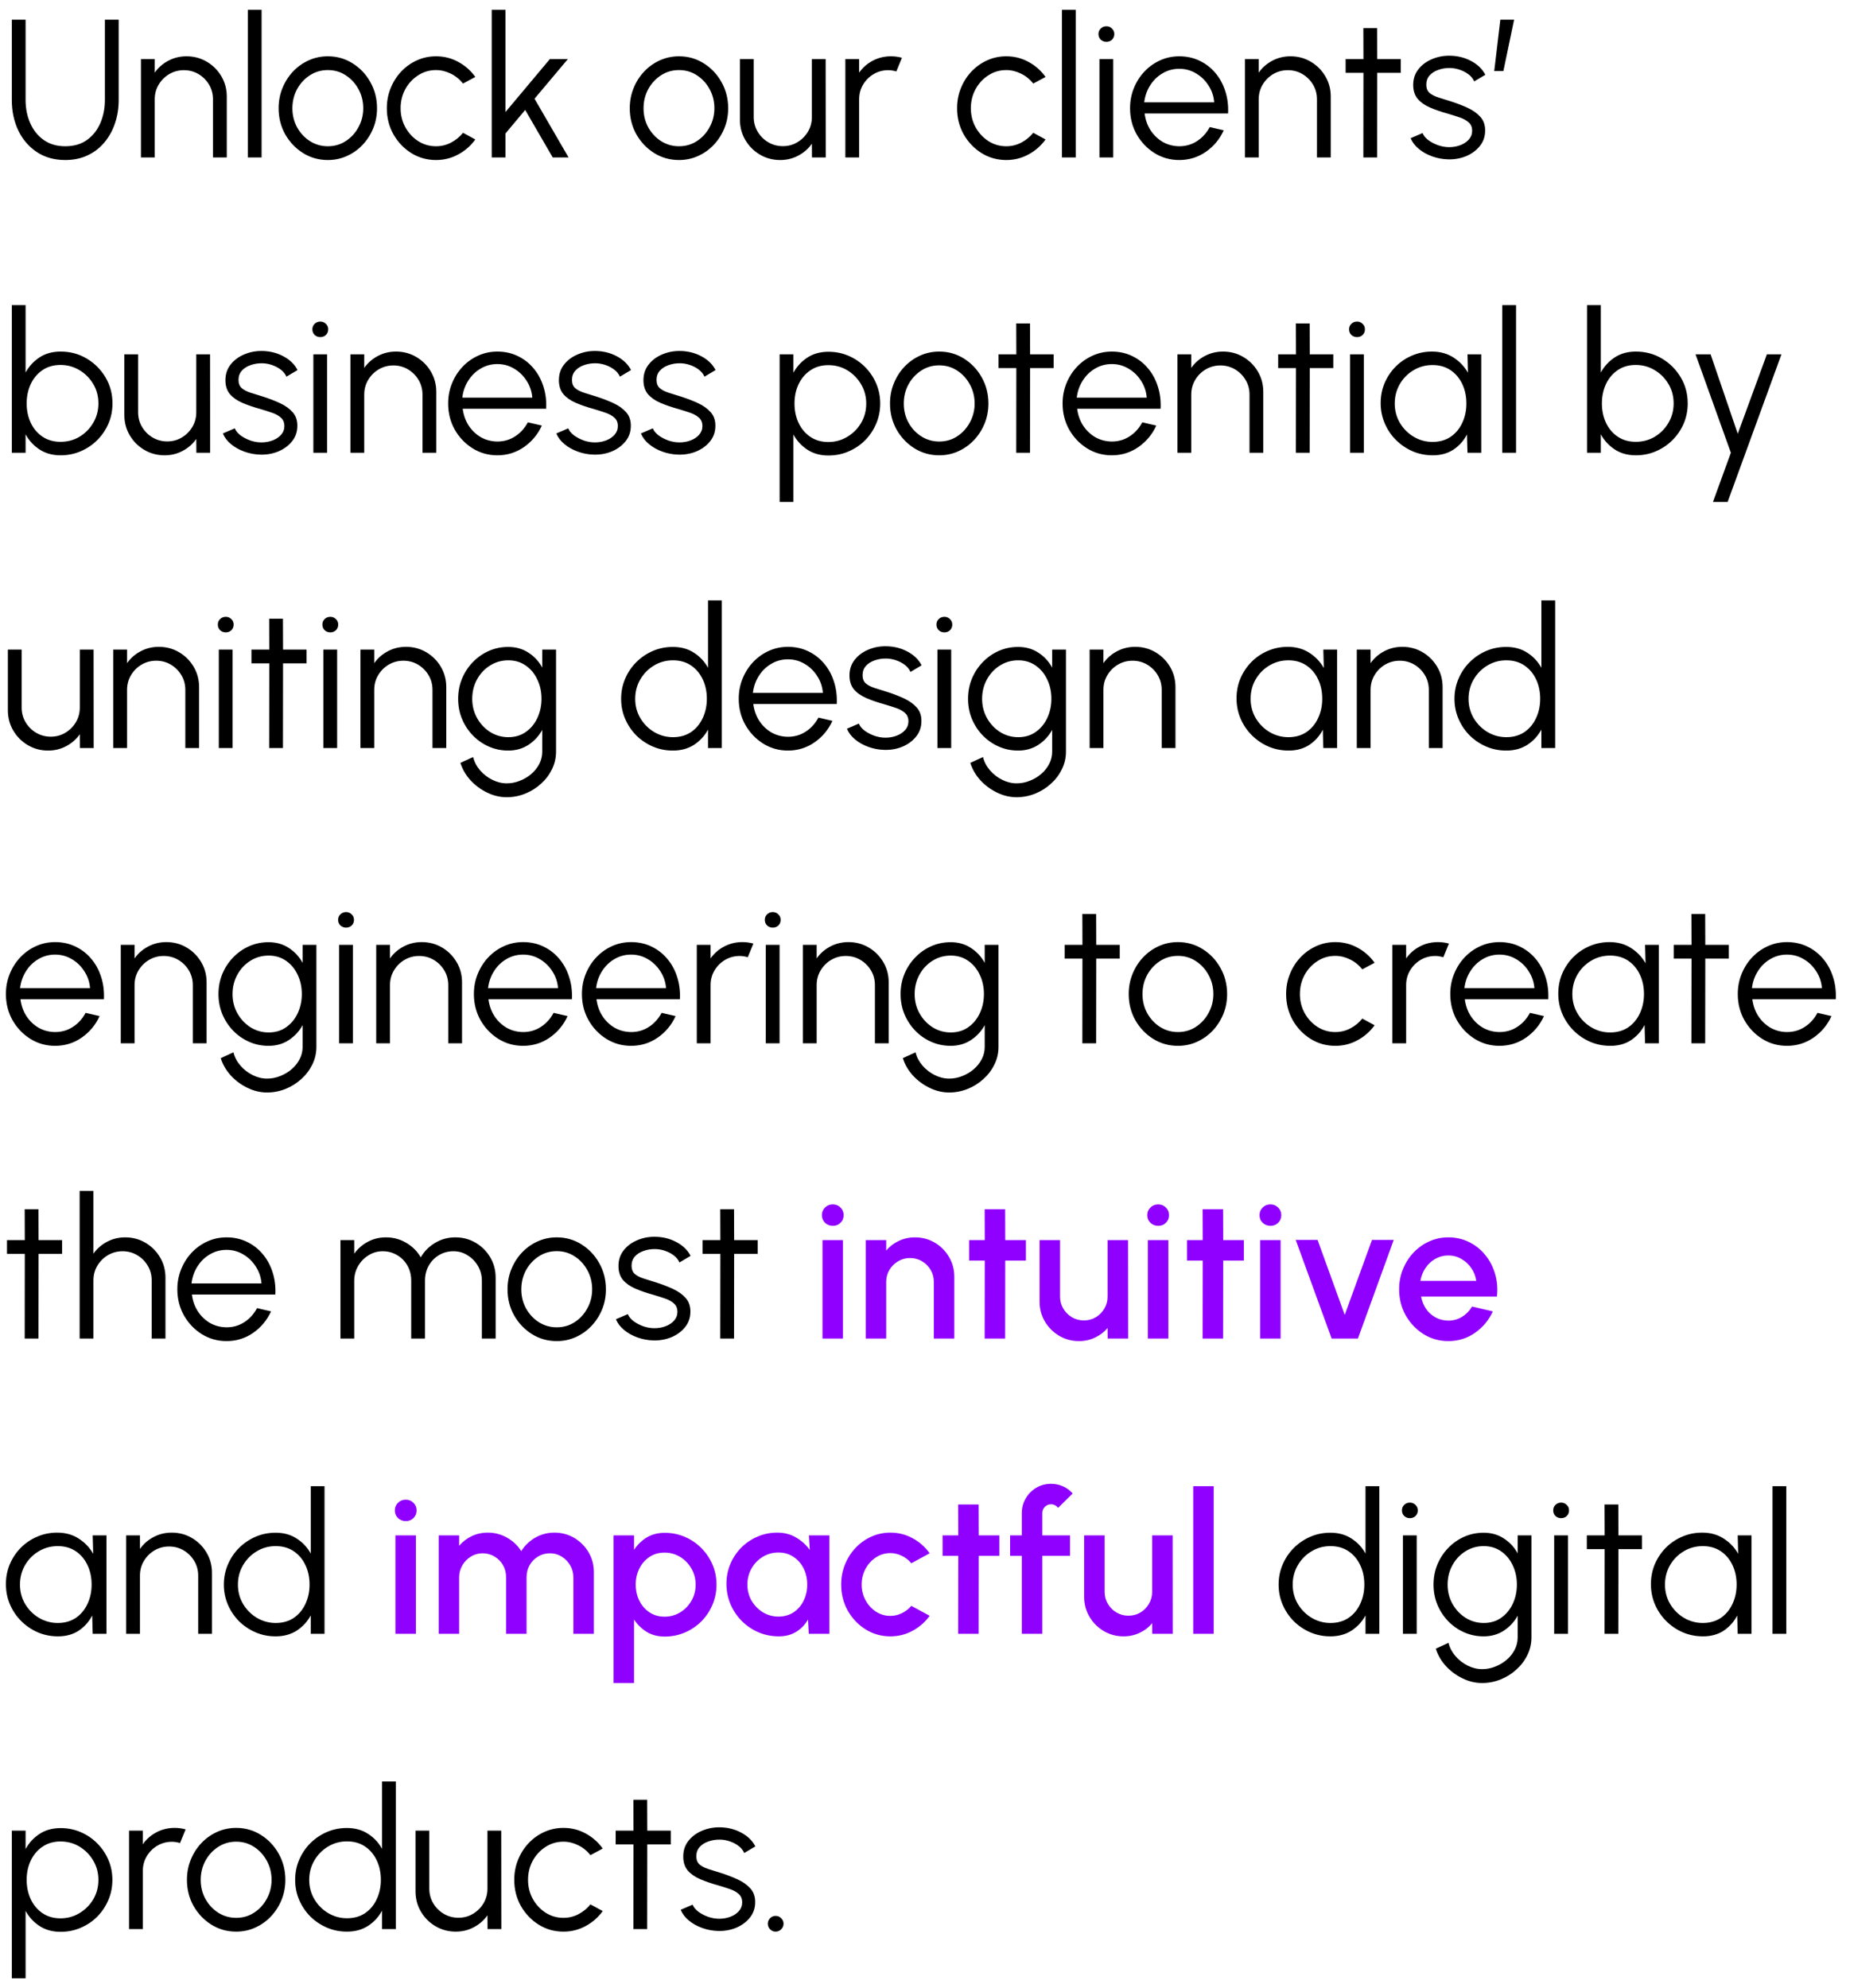 <svg width="94" height="101" viewBox="0 0 94 101" fill="none" xmlns="http://www.w3.org/2000/svg">
<path d="M3.315 8.13C2.755 8.13 2.272 7.993 1.865 7.72C1.458 7.447 1.145 7.08 0.925 6.62C0.708 6.157 0.6 5.643 0.6 5.08V1H1.3V5.08C1.3 5.507 1.378 5.898 1.535 6.255C1.692 6.612 1.92 6.897 2.22 7.11C2.52 7.323 2.885 7.43 3.315 7.43C3.755 7.43 4.123 7.323 4.42 7.11C4.72 6.893 4.947 6.607 5.1 6.25C5.253 5.893 5.33 5.503 5.33 5.08V1H6.03V5.08C6.03 5.503 5.967 5.9 5.84 6.27C5.717 6.637 5.537 6.96 5.3 7.24C5.067 7.52 4.782 7.738 4.445 7.895C4.112 8.052 3.735 8.13 3.315 8.13ZM11.523 4.905V8H10.822V5.045C10.822 4.772 10.756 4.523 10.623 4.3C10.489 4.077 10.311 3.898 10.088 3.765C9.864 3.632 9.616 3.565 9.342 3.565C9.072 3.565 8.824 3.632 8.598 3.765C8.374 3.898 8.196 4.077 8.062 4.3C7.929 4.523 7.862 4.772 7.862 5.045V8H7.162V3H7.862V3.69C8.039 3.437 8.269 3.235 8.553 3.085C8.836 2.935 9.144 2.86 9.477 2.86C9.854 2.86 10.197 2.952 10.508 3.135C10.818 3.318 11.064 3.565 11.248 3.875C11.431 4.185 11.523 4.528 11.523 4.905ZM12.592 8V0.5H13.292V8H12.592ZM16.657 8.13C16.197 8.13 15.777 8.012 15.397 7.775C15.021 7.538 14.719 7.222 14.492 6.825C14.269 6.425 14.157 5.983 14.157 5.5C14.157 5.133 14.222 4.792 14.352 4.475C14.482 4.155 14.661 3.875 14.887 3.635C15.117 3.392 15.384 3.202 15.687 3.065C15.991 2.928 16.314 2.86 16.657 2.86C17.117 2.86 17.536 2.978 17.912 3.215C18.292 3.452 18.594 3.77 18.817 4.17C19.044 4.57 19.157 5.013 19.157 5.5C19.157 5.863 19.092 6.203 18.962 6.52C18.832 6.837 18.652 7.117 18.422 7.36C18.196 7.6 17.931 7.788 17.627 7.925C17.327 8.062 17.004 8.13 16.657 8.13ZM16.657 7.43C16.997 7.43 17.302 7.342 17.572 7.165C17.846 6.985 18.061 6.748 18.217 6.455C18.377 6.162 18.457 5.843 18.457 5.5C18.457 5.15 18.377 4.828 18.217 4.535C18.057 4.238 17.841 4.002 17.567 3.825C17.297 3.648 16.994 3.56 16.657 3.56C16.317 3.56 16.011 3.65 15.737 3.83C15.467 4.007 15.252 4.242 15.092 4.535C14.936 4.828 14.857 5.15 14.857 5.5C14.857 5.86 14.939 6.187 15.102 6.48C15.266 6.77 15.484 7.002 15.757 7.175C16.031 7.345 16.331 7.43 16.657 7.43ZM23.526 6.745L24.151 7.085C23.924 7.402 23.636 7.655 23.285 7.845C22.939 8.035 22.562 8.13 22.155 8.13C21.695 8.13 21.276 8.012 20.895 7.775C20.519 7.538 20.217 7.222 19.991 6.825C19.767 6.425 19.655 5.983 19.655 5.5C19.655 5.133 19.721 4.792 19.851 4.475C19.98 4.155 20.159 3.875 20.386 3.635C20.616 3.392 20.882 3.202 21.186 3.065C21.489 2.928 21.812 2.86 22.155 2.86C22.562 2.86 22.939 2.955 23.285 3.145C23.636 3.335 23.924 3.59 24.151 3.91L23.526 4.245C23.352 4.025 23.144 3.857 22.901 3.74C22.657 3.62 22.409 3.56 22.155 3.56C21.819 3.56 21.514 3.65 21.241 3.83C20.967 4.007 20.75 4.242 20.59 4.535C20.434 4.828 20.355 5.15 20.355 5.5C20.355 5.85 20.436 6.172 20.596 6.465C20.759 6.758 20.977 6.993 21.25 7.17C21.524 7.343 21.826 7.43 22.155 7.43C22.429 7.43 22.686 7.367 22.925 7.24C23.166 7.113 23.366 6.948 23.526 6.745ZM28.89 8H28.085L26.685 5.585L25.685 6.78V8H24.985V0.5H25.685V5.69L27.94 3H28.855L27.16 5.015L28.89 8ZM34.499 8.13C34.039 8.13 33.619 8.012 33.239 7.775C32.863 7.538 32.561 7.222 32.334 6.825C32.111 6.425 31.999 5.983 31.999 5.5C31.999 5.133 32.064 4.792 32.194 4.475C32.324 4.155 32.503 3.875 32.729 3.635C32.959 3.392 33.226 3.202 33.529 3.065C33.833 2.928 34.156 2.86 34.499 2.86C34.959 2.86 35.378 2.978 35.754 3.215C36.134 3.452 36.436 3.77 36.659 4.17C36.886 4.57 36.999 5.013 36.999 5.5C36.999 5.863 36.934 6.203 36.804 6.52C36.674 6.837 36.494 7.117 36.264 7.36C36.038 7.6 35.773 7.788 35.469 7.925C35.169 8.062 34.846 8.13 34.499 8.13ZM34.499 7.43C34.839 7.43 35.144 7.342 35.414 7.165C35.688 6.985 35.903 6.748 36.059 6.455C36.219 6.162 36.299 5.843 36.299 5.5C36.299 5.15 36.219 4.828 36.059 4.535C35.899 4.238 35.683 4.002 35.409 3.825C35.139 3.648 34.836 3.56 34.499 3.56C34.159 3.56 33.853 3.65 33.579 3.83C33.309 4.007 33.094 4.242 32.934 4.535C32.778 4.828 32.699 5.15 32.699 5.5C32.699 5.86 32.781 6.187 32.944 6.48C33.108 6.77 33.326 7.002 33.599 7.175C33.873 7.345 34.173 7.43 34.499 7.43ZM37.597 6.085V3H38.297V5.945C38.297 6.218 38.364 6.467 38.497 6.69C38.631 6.913 38.809 7.092 39.032 7.225C39.259 7.358 39.507 7.425 39.777 7.425C40.051 7.425 40.297 7.358 40.517 7.225C40.741 7.092 40.919 6.913 41.052 6.69C41.186 6.467 41.252 6.218 41.252 5.945V3H41.952L41.957 8H41.257L41.252 7.3C41.076 7.553 40.846 7.755 40.562 7.905C40.282 8.055 39.976 8.13 39.642 8.13C39.266 8.13 38.922 8.038 38.612 7.855C38.302 7.672 38.056 7.425 37.872 7.115C37.689 6.805 37.597 6.462 37.597 6.085ZM42.953 8V3H43.654V3.69C43.83 3.437 44.06 3.235 44.343 3.085C44.627 2.935 44.935 2.86 45.269 2.86C45.462 2.86 45.648 2.885 45.828 2.935L45.544 3.63C45.404 3.587 45.267 3.565 45.133 3.565C44.864 3.565 44.615 3.632 44.389 3.765C44.165 3.898 43.987 4.077 43.853 4.3C43.72 4.523 43.654 4.772 43.654 5.045V8H42.953ZM52.5 6.745L53.125 7.085C52.898 7.402 52.61 7.655 52.26 7.845C51.913 8.035 51.537 8.13 51.13 8.13C50.67 8.13 50.25 8.012 49.87 7.775C49.493 7.538 49.192 7.222 48.965 6.825C48.742 6.425 48.63 5.983 48.63 5.5C48.63 5.133 48.695 4.792 48.825 4.475C48.955 4.155 49.133 3.875 49.36 3.635C49.59 3.392 49.857 3.202 50.16 3.065C50.463 2.928 50.787 2.86 51.13 2.86C51.537 2.86 51.913 2.955 52.26 3.145C52.61 3.335 52.898 3.59 53.125 3.91L52.5 4.245C52.327 4.025 52.118 3.857 51.875 3.74C51.632 3.62 51.383 3.56 51.13 3.56C50.793 3.56 50.488 3.65 50.215 3.83C49.942 4.007 49.725 4.242 49.565 4.535C49.408 4.828 49.33 5.15 49.33 5.5C49.33 5.85 49.41 6.172 49.57 6.465C49.733 6.758 49.952 6.993 50.225 7.17C50.498 7.343 50.8 7.43 51.13 7.43C51.403 7.43 51.66 7.367 51.9 7.24C52.14 7.113 52.34 6.948 52.5 6.745ZM53.959 8V0.5H54.659V8H53.959ZM55.864 3H56.564V8H55.864V3ZM56.219 2.125C56.105 2.125 56.009 2.088 55.929 2.015C55.852 1.938 55.814 1.843 55.814 1.73C55.814 1.617 55.852 1.523 55.929 1.45C56.009 1.373 56.105 1.335 56.219 1.335C56.329 1.335 56.422 1.373 56.499 1.45C56.579 1.523 56.619 1.617 56.619 1.73C56.619 1.843 56.58 1.938 56.504 2.015C56.427 2.088 56.332 2.125 56.219 2.125ZM59.919 8.13C59.459 8.13 59.039 8.012 58.659 7.775C58.282 7.538 57.981 7.222 57.754 6.825C57.531 6.425 57.419 5.983 57.419 5.5C57.419 5.133 57.484 4.792 57.614 4.475C57.744 4.155 57.922 3.875 58.149 3.635C58.379 3.392 58.646 3.202 58.949 3.065C59.252 2.928 59.576 2.86 59.919 2.86C60.289 2.86 60.629 2.933 60.939 3.08C61.252 3.227 61.521 3.432 61.744 3.695C61.971 3.958 62.141 4.267 62.254 4.62C62.371 4.973 62.419 5.355 62.399 5.765H58.159C58.199 6.082 58.299 6.365 58.459 6.615C58.623 6.865 58.829 7.063 59.079 7.21C59.333 7.353 59.612 7.427 59.919 7.43C60.252 7.43 60.553 7.343 60.819 7.17C61.089 6.997 61.306 6.758 61.469 6.455L62.179 6.62C61.979 7.063 61.678 7.427 61.274 7.71C60.871 7.99 60.419 8.13 59.919 8.13ZM58.139 5.2H61.694C61.671 4.89 61.576 4.607 61.409 4.35C61.246 4.09 61.034 3.883 60.774 3.73C60.514 3.573 60.229 3.495 59.919 3.495C59.609 3.495 59.326 3.572 59.069 3.725C58.812 3.875 58.602 4.08 58.439 4.34C58.276 4.597 58.176 4.883 58.139 5.2ZM67.616 4.905V8H66.916V5.045C66.916 4.772 66.85 4.523 66.716 4.3C66.583 4.077 66.405 3.898 66.181 3.765C65.958 3.632 65.71 3.565 65.436 3.565C65.166 3.565 64.918 3.632 64.691 3.765C64.468 3.898 64.29 4.077 64.156 4.3C64.023 4.523 63.956 4.772 63.956 5.045V8H63.256V3H63.956V3.69C64.133 3.437 64.363 3.235 64.646 3.085C64.93 2.935 65.238 2.86 65.571 2.86C65.948 2.86 66.291 2.952 66.601 3.135C66.911 3.318 67.158 3.565 67.341 3.875C67.525 4.185 67.616 4.528 67.616 4.905ZM71.173 3.7H69.978L69.973 8H69.273L69.278 3.7H68.373V3H69.278L69.273 1.43H69.973L69.978 3H71.173V3.7ZM73.571 8.095C73.297 8.088 73.031 8.038 72.771 7.945C72.511 7.852 72.284 7.725 72.091 7.565C71.897 7.405 71.759 7.223 71.676 7.02L72.281 6.76C72.334 6.89 72.432 7.01 72.576 7.12C72.722 7.227 72.889 7.313 73.076 7.38C73.262 7.443 73.447 7.475 73.631 7.475C73.834 7.475 74.024 7.442 74.201 7.375C74.377 7.308 74.521 7.213 74.631 7.09C74.744 6.963 74.801 6.815 74.801 6.645C74.801 6.462 74.741 6.318 74.621 6.215C74.501 6.108 74.349 6.025 74.166 5.965C73.982 5.902 73.794 5.842 73.601 5.785C73.247 5.688 72.936 5.582 72.666 5.465C72.396 5.348 72.184 5.2 72.031 5.02C71.881 4.837 71.806 4.602 71.806 4.315C71.806 4.012 71.891 3.75 72.061 3.53C72.234 3.307 72.459 3.135 72.736 3.015C73.016 2.892 73.314 2.83 73.631 2.83C74.037 2.83 74.407 2.918 74.741 3.095C75.077 3.272 75.321 3.507 75.471 3.8L74.906 4.135C74.846 3.998 74.751 3.88 74.621 3.78C74.491 3.68 74.342 3.602 74.176 3.545C74.012 3.488 73.846 3.458 73.676 3.455C73.462 3.452 73.264 3.483 73.081 3.55C72.897 3.613 72.749 3.708 72.636 3.835C72.526 3.962 72.471 4.117 72.471 4.3C72.471 4.483 72.526 4.623 72.636 4.72C72.746 4.813 72.894 4.89 73.081 4.95C73.271 5.007 73.484 5.073 73.721 5.15C74.024 5.247 74.309 5.357 74.576 5.48C74.842 5.603 75.057 5.757 75.221 5.94C75.384 6.123 75.464 6.355 75.461 6.635C75.461 6.935 75.371 7.197 75.191 7.42C75.011 7.643 74.777 7.815 74.491 7.935C74.204 8.052 73.897 8.105 73.571 8.095ZM75.923 3.61L76.233 1H76.933L76.388 3.61H75.923ZM3.08 17.86C3.567 17.86 4.008 17.978 4.405 18.215C4.805 18.452 5.123 18.77 5.36 19.17C5.597 19.567 5.715 20.008 5.715 20.495C5.715 20.858 5.647 21.2 5.51 21.52C5.373 21.837 5.183 22.117 4.94 22.36C4.7 22.6 4.42 22.788 4.1 22.925C3.783 23.062 3.443 23.13 3.08 23.13C2.667 23.13 2.31 23.032 2.01 22.835C1.71 22.638 1.473 22.382 1.3 22.065V23H0.6V15.5H1.3V18.925C1.473 18.608 1.71 18.352 2.01 18.155C2.31 17.958 2.667 17.86 3.08 17.86ZM3.075 22.445C3.432 22.445 3.755 22.358 4.045 22.185C4.335 22.008 4.567 21.772 4.74 21.475C4.913 21.178 5 20.852 5 20.495C5 20.128 4.912 19.798 4.735 19.505C4.558 19.208 4.323 18.973 4.03 18.8C3.74 18.627 3.422 18.54 3.075 18.54C2.722 18.54 2.415 18.628 2.155 18.805C1.898 18.982 1.7 19.218 1.56 19.515C1.423 19.812 1.355 20.138 1.355 20.495C1.355 20.858 1.425 21.188 1.565 21.485C1.705 21.778 1.903 22.012 2.16 22.185C2.42 22.358 2.725 22.445 3.075 22.445ZM6.318 21.085V18H7.018V20.945C7.018 21.218 7.085 21.467 7.218 21.69C7.351 21.913 7.53 22.092 7.753 22.225C7.98 22.358 8.228 22.425 8.498 22.425C8.771 22.425 9.018 22.358 9.238 22.225C9.461 22.092 9.64 21.913 9.773 21.69C9.906 21.467 9.973 21.218 9.973 20.945V18H10.673L10.678 23H9.978L9.973 22.3C9.796 22.553 9.566 22.755 9.283 22.905C9.003 23.055 8.696 23.13 8.363 23.13C7.986 23.13 7.643 23.038 7.333 22.855C7.023 22.672 6.776 22.425 6.593 22.115C6.41 21.805 6.318 21.462 6.318 21.085ZM13.219 23.095C12.946 23.088 12.679 23.038 12.419 22.945C12.159 22.852 11.933 22.725 11.739 22.565C11.546 22.405 11.408 22.223 11.324 22.02L11.929 21.76C11.983 21.89 12.081 22.01 12.224 22.12C12.371 22.227 12.538 22.313 12.724 22.38C12.911 22.443 13.096 22.475 13.279 22.475C13.483 22.475 13.673 22.442 13.849 22.375C14.026 22.308 14.169 22.213 14.279 22.09C14.393 21.963 14.449 21.815 14.449 21.645C14.449 21.462 14.389 21.318 14.269 21.215C14.149 21.108 13.998 21.025 13.814 20.965C13.631 20.902 13.443 20.842 13.249 20.785C12.896 20.688 12.584 20.582 12.314 20.465C12.044 20.348 11.833 20.2 11.679 20.02C11.529 19.837 11.454 19.602 11.454 19.315C11.454 19.012 11.539 18.75 11.709 18.53C11.883 18.307 12.108 18.135 12.384 18.015C12.664 17.892 12.963 17.83 13.279 17.83C13.686 17.83 14.056 17.918 14.389 18.095C14.726 18.272 14.969 18.507 15.119 18.8L14.554 19.135C14.494 18.998 14.399 18.88 14.269 18.78C14.139 18.68 13.991 18.602 13.824 18.545C13.661 18.488 13.494 18.458 13.324 18.455C13.111 18.452 12.913 18.483 12.729 18.55C12.546 18.613 12.398 18.708 12.284 18.835C12.174 18.962 12.119 19.117 12.119 19.3C12.119 19.483 12.174 19.623 12.284 19.72C12.394 19.813 12.543 19.89 12.729 19.95C12.919 20.007 13.133 20.073 13.369 20.15C13.673 20.247 13.958 20.357 14.224 20.48C14.491 20.603 14.706 20.757 14.869 20.94C15.033 21.123 15.113 21.355 15.109 21.635C15.109 21.935 15.019 22.197 14.839 22.42C14.659 22.643 14.426 22.815 14.139 22.935C13.853 23.052 13.546 23.105 13.219 23.095ZM15.922 18H16.622V23H15.922V18ZM16.277 17.125C16.164 17.125 16.067 17.088 15.987 17.015C15.911 16.938 15.872 16.843 15.872 16.73C15.872 16.617 15.911 16.523 15.987 16.45C16.067 16.373 16.164 16.335 16.277 16.335C16.387 16.335 16.481 16.373 16.557 16.45C16.637 16.523 16.677 16.617 16.677 16.73C16.677 16.843 16.639 16.938 16.562 17.015C16.486 17.088 16.391 17.125 16.277 17.125ZM22.167 19.905V23H21.467V20.045C21.467 19.772 21.4 19.523 21.267 19.3C21.134 19.077 20.955 18.898 20.732 18.765C20.509 18.632 20.26 18.565 19.987 18.565C19.717 18.565 19.469 18.632 19.242 18.765C19.019 18.898 18.84 19.077 18.707 19.3C18.574 19.523 18.507 19.772 18.507 20.045V23H17.807V18H18.507V18.69C18.684 18.437 18.914 18.235 19.197 18.085C19.48 17.935 19.789 17.86 20.122 17.86C20.499 17.86 20.842 17.952 21.152 18.135C21.462 18.318 21.709 18.565 21.892 18.875C22.075 19.185 22.167 19.528 22.167 19.905ZM25.271 23.13C24.811 23.13 24.391 23.012 24.011 22.775C23.634 22.538 23.332 22.222 23.106 21.825C22.882 21.425 22.771 20.983 22.771 20.5C22.771 20.133 22.836 19.792 22.966 19.475C23.096 19.155 23.274 18.875 23.501 18.635C23.731 18.392 23.997 18.202 24.301 18.065C24.604 17.928 24.927 17.86 25.271 17.86C25.641 17.86 25.981 17.933 26.291 18.08C26.604 18.227 26.872 18.432 27.096 18.695C27.322 18.958 27.492 19.267 27.606 19.62C27.722 19.973 27.771 20.355 27.751 20.765H23.511C23.551 21.082 23.651 21.365 23.811 21.615C23.974 21.865 24.181 22.063 24.431 22.21C24.684 22.353 24.964 22.427 25.271 22.43C25.604 22.43 25.904 22.343 26.171 22.17C26.441 21.997 26.657 21.758 26.821 21.455L27.531 21.62C27.331 22.063 27.029 22.427 26.626 22.71C26.222 22.99 25.771 23.13 25.271 23.13ZM23.491 20.2H27.046C27.022 19.89 26.927 19.607 26.761 19.35C26.597 19.09 26.386 18.883 26.126 18.73C25.866 18.573 25.581 18.495 25.271 18.495C24.961 18.495 24.677 18.572 24.421 18.725C24.164 18.875 23.954 19.08 23.791 19.34C23.627 19.597 23.527 19.883 23.491 20.2ZM30.163 23.095C29.889 23.088 29.623 23.038 29.363 22.945C29.103 22.852 28.876 22.725 28.683 22.565C28.489 22.405 28.351 22.223 28.268 22.02L28.873 21.76C28.926 21.89 29.024 22.01 29.168 22.12C29.314 22.227 29.481 22.313 29.668 22.38C29.854 22.443 30.039 22.475 30.223 22.475C30.426 22.475 30.616 22.442 30.793 22.375C30.969 22.308 31.113 22.213 31.223 22.09C31.336 21.963 31.393 21.815 31.393 21.645C31.393 21.462 31.333 21.318 31.213 21.215C31.093 21.108 30.941 21.025 30.758 20.965C30.574 20.902 30.386 20.842 30.193 20.785C29.839 20.688 29.528 20.582 29.258 20.465C28.988 20.348 28.776 20.2 28.623 20.02C28.473 19.837 28.398 19.602 28.398 19.315C28.398 19.012 28.483 18.75 28.653 18.53C28.826 18.307 29.051 18.135 29.328 18.015C29.608 17.892 29.906 17.83 30.223 17.83C30.629 17.83 30.999 17.918 31.333 18.095C31.669 18.272 31.913 18.507 32.063 18.8L31.498 19.135C31.438 18.998 31.343 18.88 31.213 18.78C31.083 18.68 30.934 18.602 30.768 18.545C30.604 18.488 30.438 18.458 30.268 18.455C30.054 18.452 29.856 18.483 29.673 18.55C29.489 18.613 29.341 18.708 29.228 18.835C29.118 18.962 29.063 19.117 29.063 19.3C29.063 19.483 29.118 19.623 29.228 19.72C29.338 19.813 29.486 19.89 29.673 19.95C29.863 20.007 30.076 20.073 30.313 20.15C30.616 20.247 30.901 20.357 31.168 20.48C31.434 20.603 31.649 20.757 31.813 20.94C31.976 21.123 32.056 21.355 32.053 21.635C32.053 21.935 31.963 22.197 31.783 22.42C31.603 22.643 31.369 22.815 31.083 22.935C30.796 23.052 30.489 23.105 30.163 23.095ZM34.459 23.095C34.186 23.088 33.919 23.038 33.66 22.945C33.4 22.852 33.173 22.725 32.98 22.565C32.786 22.405 32.648 22.223 32.565 22.02L33.169 21.76C33.223 21.89 33.321 22.01 33.465 22.12C33.611 22.227 33.778 22.313 33.965 22.38C34.151 22.443 34.336 22.475 34.52 22.475C34.723 22.475 34.913 22.442 35.09 22.375C35.266 22.308 35.41 22.213 35.52 22.09C35.633 21.963 35.69 21.815 35.69 21.645C35.69 21.462 35.63 21.318 35.51 21.215C35.389 21.108 35.238 21.025 35.054 20.965C34.871 20.902 34.683 20.842 34.489 20.785C34.136 20.688 33.825 20.582 33.554 20.465C33.285 20.348 33.073 20.2 32.919 20.02C32.77 19.837 32.694 19.602 32.694 19.315C32.694 19.012 32.779 18.75 32.95 18.53C33.123 18.307 33.348 18.135 33.624 18.015C33.904 17.892 34.203 17.83 34.52 17.83C34.926 17.83 35.296 17.918 35.63 18.095C35.966 18.272 36.209 18.507 36.359 18.8L35.794 19.135C35.734 18.998 35.639 18.88 35.51 18.78C35.38 18.68 35.231 18.602 35.065 18.545C34.901 18.488 34.734 18.458 34.565 18.455C34.351 18.452 34.153 18.483 33.969 18.55C33.786 18.613 33.638 18.708 33.525 18.835C33.414 18.962 33.359 19.117 33.359 19.3C33.359 19.483 33.414 19.623 33.525 19.72C33.635 19.813 33.783 19.89 33.969 19.95C34.16 20.007 34.373 20.073 34.609 20.15C34.913 20.247 35.198 20.357 35.465 20.48C35.731 20.603 35.946 20.757 36.109 20.94C36.273 21.123 36.353 21.355 36.349 21.635C36.349 21.935 36.26 22.197 36.08 22.42C35.9 22.643 35.666 22.815 35.38 22.935C35.093 23.052 34.786 23.105 34.459 23.095ZM40.314 25.5H39.614V18H40.314V18.935C40.487 18.618 40.724 18.362 41.024 18.165C41.324 17.968 41.68 17.87 42.094 17.87C42.457 17.87 42.797 17.938 43.114 18.075C43.434 18.212 43.714 18.402 43.954 18.645C44.194 18.885 44.382 19.163 44.519 19.48C44.655 19.797 44.724 20.137 44.724 20.5C44.724 20.863 44.655 21.205 44.519 21.525C44.382 21.845 44.194 22.127 43.954 22.37C43.714 22.61 43.434 22.798 43.114 22.935C42.797 23.072 42.457 23.14 42.094 23.14C41.68 23.14 41.324 23.042 41.024 22.845C40.724 22.648 40.487 22.392 40.314 22.075V25.5ZM42.089 18.55C41.739 18.55 41.434 18.638 41.174 18.815C40.917 18.988 40.719 19.222 40.579 19.515C40.439 19.808 40.369 20.137 40.369 20.5C40.369 20.857 40.437 21.183 40.574 21.48C40.714 21.777 40.912 22.013 41.169 22.19C41.429 22.367 41.735 22.455 42.089 22.455C42.435 22.455 42.754 22.368 43.044 22.195C43.337 22.022 43.572 21.788 43.749 21.495C43.925 21.198 44.014 20.867 44.014 20.5C44.014 20.143 43.927 19.818 43.754 19.525C43.58 19.228 43.349 18.992 43.059 18.815C42.769 18.638 42.445 18.55 42.089 18.55ZM47.722 23.13C47.262 23.13 46.842 23.012 46.462 22.775C46.085 22.538 45.783 22.222 45.557 21.825C45.334 21.425 45.222 20.983 45.222 20.5C45.222 20.133 45.287 19.792 45.417 19.475C45.547 19.155 45.725 18.875 45.952 18.635C46.182 18.392 46.449 18.202 46.752 18.065C47.055 17.928 47.379 17.86 47.722 17.86C48.182 17.86 48.6 17.978 48.977 18.215C49.357 18.452 49.658 18.77 49.882 19.17C50.108 19.57 50.222 20.013 50.222 20.5C50.222 20.863 50.157 21.203 50.027 21.52C49.897 21.837 49.717 22.117 49.487 22.36C49.26 22.6 48.995 22.788 48.692 22.925C48.392 23.062 48.069 23.13 47.722 23.13ZM47.722 22.43C48.062 22.43 48.367 22.342 48.637 22.165C48.91 21.985 49.125 21.748 49.282 21.455C49.442 21.162 49.522 20.843 49.522 20.5C49.522 20.15 49.442 19.828 49.282 19.535C49.122 19.238 48.905 19.002 48.632 18.825C48.362 18.648 48.059 18.56 47.722 18.56C47.382 18.56 47.075 18.65 46.802 18.83C46.532 19.007 46.317 19.242 46.157 19.535C46 19.828 45.922 20.15 45.922 20.5C45.922 20.86 46.004 21.187 46.167 21.48C46.33 21.77 46.548 22.002 46.822 22.175C47.095 22.345 47.395 22.43 47.722 22.43ZM53.536 18.7H52.341L52.336 23H51.636L51.641 18.7H50.736V18H51.641L51.636 16.43H52.336L52.341 18H53.536V18.7ZM56.491 23.13C56.031 23.13 55.611 23.012 55.231 22.775C54.855 22.538 54.553 22.222 54.326 21.825C54.103 21.425 53.991 20.983 53.991 20.5C53.991 20.133 54.056 19.792 54.186 19.475C54.316 19.155 54.495 18.875 54.721 18.635C54.951 18.392 55.218 18.202 55.521 18.065C55.825 17.928 56.148 17.86 56.491 17.86C56.861 17.86 57.201 17.933 57.511 18.08C57.825 18.227 58.093 18.432 58.316 18.695C58.543 18.958 58.713 19.267 58.826 19.62C58.943 19.973 58.991 20.355 58.971 20.765H54.731C54.771 21.082 54.871 21.365 55.031 21.615C55.195 21.865 55.401 22.063 55.651 22.21C55.905 22.353 56.185 22.427 56.491 22.43C56.825 22.43 57.125 22.343 57.391 22.17C57.661 21.997 57.878 21.758 58.041 21.455L58.751 21.62C58.551 22.063 58.25 22.427 57.846 22.71C57.443 22.99 56.991 23.13 56.491 23.13ZM54.711 20.2H58.266C58.243 19.89 58.148 19.607 57.981 19.35C57.818 19.09 57.606 18.883 57.346 18.73C57.086 18.573 56.801 18.495 56.491 18.495C56.181 18.495 55.898 18.572 55.641 18.725C55.385 18.875 55.175 19.08 55.011 19.34C54.848 19.597 54.748 19.883 54.711 20.2ZM64.189 19.905V23H63.489V20.045C63.489 19.772 63.422 19.523 63.288 19.3C63.155 19.077 62.977 18.898 62.754 18.765C62.53 18.632 62.282 18.565 62.008 18.565C61.739 18.565 61.49 18.632 61.264 18.765C61.04 18.898 60.862 19.077 60.728 19.3C60.595 19.523 60.529 19.772 60.529 20.045V23H59.828V18H60.529V18.69C60.705 18.437 60.935 18.235 61.218 18.085C61.502 17.935 61.81 17.86 62.144 17.86C62.52 17.86 62.864 17.952 63.173 18.135C63.483 18.318 63.73 18.565 63.913 18.875C64.097 19.185 64.189 19.528 64.189 19.905ZM67.745 18.7H66.55L66.545 23H65.845L65.85 18.7H64.945V18H65.85L65.845 16.43H66.545L66.55 18H67.745V18.7ZM68.598 18H69.298V23H68.598V18ZM68.953 17.125C68.84 17.125 68.743 17.088 68.663 17.015C68.586 16.938 68.548 16.843 68.548 16.73C68.548 16.617 68.586 16.523 68.663 16.45C68.743 16.373 68.84 16.335 68.953 16.335C69.063 16.335 69.156 16.373 69.233 16.45C69.313 16.523 69.353 16.617 69.353 16.73C69.353 16.843 69.315 16.938 69.238 17.015C69.161 17.088 69.066 17.125 68.953 17.125ZM74.564 18H75.263V23H74.564L74.538 22.07C74.375 22.387 74.147 22.643 73.853 22.84C73.56 23.033 73.21 23.13 72.803 23.13C72.437 23.13 72.094 23.062 71.773 22.925C71.454 22.785 71.172 22.593 70.928 22.35C70.685 22.107 70.495 21.825 70.359 21.505C70.222 21.185 70.153 20.842 70.153 20.475C70.153 20.115 70.22 19.777 70.353 19.46C70.49 19.143 70.677 18.865 70.913 18.625C71.153 18.385 71.43 18.198 71.743 18.065C72.06 17.928 72.398 17.86 72.758 17.86C73.175 17.86 73.538 17.96 73.849 18.16C74.159 18.357 74.405 18.615 74.588 18.935L74.564 18ZM72.788 22.45C73.145 22.45 73.452 22.363 73.709 22.19C73.965 22.013 74.162 21.777 74.299 21.48C74.439 21.183 74.508 20.857 74.508 20.5C74.508 20.133 74.439 19.803 74.299 19.51C74.159 19.213 73.96 18.978 73.704 18.805C73.447 18.632 73.142 18.545 72.788 18.545C72.435 18.545 72.112 18.633 71.819 18.81C71.528 18.983 71.297 19.218 71.124 19.515C70.954 19.812 70.868 20.14 70.868 20.5C70.868 20.863 70.957 21.193 71.133 21.49C71.31 21.783 71.543 22.017 71.834 22.19C72.127 22.363 72.445 22.45 72.788 22.45ZM76.332 23V15.5H77.032V23H76.332ZM83.119 17.86C83.606 17.86 84.047 17.978 84.444 18.215C84.844 18.452 85.162 18.77 85.399 19.17C85.636 19.567 85.754 20.008 85.754 20.495C85.754 20.858 85.686 21.2 85.549 21.52C85.412 21.837 85.222 22.117 84.979 22.36C84.739 22.6 84.459 22.788 84.139 22.925C83.822 23.062 83.482 23.13 83.119 23.13C82.706 23.13 82.349 23.032 82.049 22.835C81.749 22.638 81.512 22.382 81.339 22.065V23H80.639V15.5H81.339V18.925C81.512 18.608 81.749 18.352 82.049 18.155C82.349 17.958 82.706 17.86 83.119 17.86ZM83.114 22.445C83.471 22.445 83.794 22.358 84.084 22.185C84.374 22.008 84.606 21.772 84.779 21.475C84.952 21.178 85.039 20.852 85.039 20.495C85.039 20.128 84.951 19.798 84.774 19.505C84.597 19.208 84.362 18.973 84.069 18.8C83.779 18.627 83.461 18.54 83.114 18.54C82.761 18.54 82.454 18.628 82.194 18.805C81.937 18.982 81.739 19.218 81.599 19.515C81.462 19.812 81.394 20.138 81.394 20.495C81.394 20.858 81.464 21.188 81.604 21.485C81.744 21.778 81.942 22.012 82.199 22.185C82.459 22.358 82.764 22.445 83.114 22.445ZM89.777 18H90.517L87.782 25.5H87.037L87.947 23L86.152 18H86.917L88.297 22.035L89.777 18ZM0.4 36.085V33H1.1V35.945C1.1 36.218 1.167 36.467 1.3 36.69C1.433 36.913 1.612 37.092 1.835 37.225C2.062 37.358 2.31 37.425 2.58 37.425C2.853 37.425 3.1 37.358 3.32 37.225C3.543 37.092 3.722 36.913 3.855 36.69C3.988 36.467 4.055 36.218 4.055 35.945V33H4.755L4.76 38H4.06L4.055 37.3C3.878 37.553 3.648 37.755 3.365 37.905C3.085 38.055 2.778 38.13 2.445 38.13C2.068 38.13 1.725 38.038 1.415 37.855C1.105 37.672 0.858 37.425 0.675 37.115C0.492 36.805 0.4 36.462 0.4 36.085ZM10.116 34.905V38H9.416V35.045C9.416 34.772 9.35 34.523 9.216 34.3C9.083 34.077 8.905 33.898 8.681 33.765C8.458 33.632 8.21 33.565 7.936 33.565C7.666 33.565 7.418 33.632 7.191 33.765C6.968 33.898 6.79 34.077 6.656 34.3C6.523 34.523 6.456 34.772 6.456 35.045V38H5.756V33H6.456V33.69C6.633 33.437 6.863 33.235 7.146 33.085C7.43 32.935 7.738 32.86 8.071 32.86C8.448 32.86 8.791 32.952 9.101 33.135C9.411 33.318 9.658 33.565 9.841 33.875C10.025 34.185 10.116 34.528 10.116 34.905ZM11.118 33H11.818V38H11.118V33ZM11.473 32.125C11.359 32.125 11.263 32.088 11.183 32.015C11.106 31.938 11.068 31.843 11.068 31.73C11.068 31.617 11.106 31.523 11.183 31.45C11.263 31.373 11.359 31.335 11.473 31.335C11.583 31.335 11.676 31.373 11.753 31.45C11.833 31.523 11.873 31.617 11.873 31.73C11.873 31.843 11.834 31.938 11.758 32.015C11.681 32.088 11.586 32.125 11.473 32.125ZM15.577 33.7H14.382L14.377 38H13.677L13.682 33.7H12.777V33H13.682L13.677 31.43H14.377L14.382 33H15.577V33.7ZM16.43 33H17.13V38H16.43V33ZM16.785 32.125C16.672 32.125 16.575 32.088 16.495 32.015C16.418 31.938 16.38 31.843 16.38 31.73C16.38 31.617 16.418 31.523 16.495 31.45C16.575 31.373 16.672 31.335 16.785 31.335C16.895 31.335 16.988 31.373 17.065 31.45C17.145 31.523 17.185 31.617 17.185 31.73C17.185 31.843 17.147 31.938 17.07 32.015C16.993 32.088 16.898 32.125 16.785 32.125ZM22.675 34.905V38H21.975V35.045C21.975 34.772 21.908 34.523 21.775 34.3C21.642 34.077 21.463 33.898 21.24 33.765C21.017 33.632 20.768 33.565 20.495 33.565C20.225 33.565 19.977 33.632 19.75 33.765C19.526 33.898 19.348 34.077 19.215 34.3C19.081 34.523 19.015 34.772 19.015 35.045V38H18.315V33H19.015V33.69C19.192 33.437 19.422 33.235 19.705 33.085C19.988 32.935 20.297 32.86 20.63 32.86C21.006 32.86 21.35 32.952 21.66 33.135C21.97 33.318 22.216 33.565 22.4 33.875C22.583 34.185 22.675 34.528 22.675 34.905ZM27.553 33H28.253V38.185C28.253 38.505 28.183 38.805 28.044 39.085C27.907 39.365 27.72 39.61 27.483 39.82C27.25 40.033 26.983 40.2 26.683 40.32C26.384 40.44 26.072 40.5 25.748 40.5C25.402 40.5 25.067 40.42 24.744 40.26C24.42 40.103 24.139 39.893 23.898 39.63C23.662 39.367 23.494 39.075 23.393 38.755L24.038 38.46C24.102 38.71 24.22 38.935 24.393 39.135C24.57 39.338 24.777 39.498 25.014 39.615C25.253 39.735 25.498 39.795 25.748 39.795C25.979 39.795 26.2 39.752 26.413 39.665C26.63 39.582 26.823 39.467 26.994 39.32C27.167 39.173 27.303 39.002 27.404 38.805C27.503 38.612 27.553 38.405 27.553 38.185V37.08C27.38 37.393 27.145 37.647 26.849 37.84C26.555 38.033 26.213 38.13 25.823 38.13C25.474 38.13 25.143 38.062 24.834 37.925C24.527 37.788 24.257 37.6 24.023 37.36C23.79 37.117 23.607 36.837 23.474 36.52C23.343 36.203 23.279 35.863 23.279 35.5C23.279 35.137 23.343 34.797 23.474 34.48C23.607 34.16 23.79 33.88 24.023 33.64C24.257 33.397 24.527 33.207 24.834 33.07C25.143 32.933 25.474 32.865 25.823 32.865C26.213 32.865 26.555 32.962 26.849 33.155C27.145 33.345 27.38 33.598 27.553 33.915V33ZM25.828 37.45C26.175 37.45 26.474 37.36 26.724 37.18C26.977 37 27.172 36.762 27.308 36.465C27.445 36.168 27.514 35.847 27.514 35.5C27.514 35.143 27.444 34.818 27.303 34.525C27.167 34.228 26.972 33.992 26.718 33.815C26.465 33.635 26.169 33.545 25.828 33.545C25.488 33.545 25.178 33.633 24.898 33.81C24.622 33.983 24.402 34.218 24.238 34.515C24.075 34.812 23.994 35.14 23.994 35.5C23.994 35.86 24.077 36.188 24.244 36.485C24.41 36.778 24.632 37.013 24.909 37.19C25.189 37.363 25.495 37.45 25.828 37.45ZM35.975 30.5H36.675V38H35.975V37.065C35.801 37.385 35.563 37.643 35.26 37.84C34.96 38.033 34.603 38.13 34.19 38.13C33.826 38.13 33.486 38.062 33.17 37.925C32.853 37.788 32.573 37.6 32.33 37.36C32.09 37.117 31.901 36.837 31.765 36.52C31.628 36.203 31.56 35.863 31.56 35.5C31.56 35.137 31.628 34.797 31.765 34.48C31.901 34.16 32.09 33.88 32.33 33.64C32.573 33.397 32.853 33.207 33.17 33.07C33.486 32.933 33.826 32.865 34.19 32.865C34.603 32.865 34.96 32.963 35.26 33.16C35.563 33.353 35.801 33.608 35.975 33.925V30.5ZM34.195 37.45C34.551 37.45 34.858 37.363 35.115 37.19C35.371 37.013 35.568 36.777 35.705 36.48C35.845 36.183 35.915 35.857 35.915 35.5C35.915 35.133 35.845 34.803 35.705 34.51C35.565 34.213 35.366 33.978 35.11 33.805C34.853 33.632 34.548 33.545 34.195 33.545C33.841 33.545 33.52 33.633 33.23 33.81C32.94 33.983 32.708 34.218 32.535 34.515C32.361 34.812 32.275 35.14 32.275 35.5C32.275 35.863 32.363 36.193 32.54 36.49C32.716 36.783 32.95 37.017 33.24 37.19C33.533 37.363 33.851 37.45 34.195 37.45ZM40.036 38.13C39.576 38.13 39.156 38.012 38.776 37.775C38.4 37.538 38.098 37.222 37.871 36.825C37.648 36.425 37.536 35.983 37.536 35.5C37.536 35.133 37.601 34.792 37.731 34.475C37.861 34.155 38.04 33.875 38.266 33.635C38.496 33.392 38.763 33.202 39.066 33.065C39.37 32.928 39.693 32.86 40.036 32.86C40.406 32.86 40.746 32.933 41.056 33.08C41.37 33.227 41.638 33.432 41.861 33.695C42.088 33.958 42.258 34.267 42.371 34.62C42.488 34.973 42.536 35.355 42.516 35.765H38.276C38.316 36.082 38.416 36.365 38.576 36.615C38.74 36.865 38.946 37.063 39.196 37.21C39.45 37.353 39.73 37.427 40.036 37.43C40.37 37.43 40.67 37.343 40.936 37.17C41.206 36.997 41.423 36.758 41.586 36.455L42.296 36.62C42.096 37.063 41.795 37.427 41.391 37.71C40.988 37.99 40.536 38.13 40.036 38.13ZM38.256 35.2H41.811C41.788 34.89 41.693 34.607 41.526 34.35C41.363 34.09 41.151 33.883 40.891 33.73C40.631 33.573 40.346 33.495 40.036 33.495C39.726 33.495 39.443 33.572 39.186 33.725C38.93 33.875 38.72 34.08 38.556 34.34C38.393 34.597 38.293 34.883 38.256 35.2ZM44.928 38.095C44.655 38.088 44.388 38.038 44.128 37.945C43.868 37.852 43.642 37.725 43.448 37.565C43.255 37.405 43.117 37.223 43.033 37.02L43.638 36.76C43.691 36.89 43.79 37.01 43.933 37.12C44.08 37.227 44.246 37.313 44.433 37.38C44.62 37.443 44.805 37.475 44.988 37.475C45.191 37.475 45.382 37.442 45.558 37.375C45.735 37.308 45.878 37.213 45.988 37.09C46.102 36.963 46.158 36.815 46.158 36.645C46.158 36.462 46.098 36.318 45.978 36.215C45.858 36.108 45.706 36.025 45.523 35.965C45.34 35.902 45.151 35.842 44.958 35.785C44.605 35.688 44.293 35.582 44.023 35.465C43.753 35.348 43.541 35.2 43.388 35.02C43.238 34.837 43.163 34.602 43.163 34.315C43.163 34.012 43.248 33.75 43.418 33.53C43.592 33.307 43.816 33.135 44.093 33.015C44.373 32.892 44.672 32.83 44.988 32.83C45.395 32.83 45.765 32.918 46.098 33.095C46.435 33.272 46.678 33.507 46.828 33.8L46.263 34.135C46.203 33.998 46.108 33.88 45.978 33.78C45.848 33.68 45.7 33.602 45.533 33.545C45.37 33.488 45.203 33.458 45.033 33.455C44.82 33.452 44.621 33.483 44.438 33.55C44.255 33.613 44.106 33.708 43.993 33.835C43.883 33.962 43.828 34.117 43.828 34.3C43.828 34.483 43.883 34.623 43.993 34.72C44.103 34.813 44.252 34.89 44.438 34.95C44.628 35.007 44.842 35.073 45.078 35.15C45.382 35.247 45.666 35.357 45.933 35.48C46.2 35.603 46.415 35.757 46.578 35.94C46.742 36.123 46.822 36.355 46.818 36.635C46.818 36.935 46.728 37.197 46.548 37.42C46.368 37.643 46.135 37.815 45.848 37.935C45.562 38.052 45.255 38.105 44.928 38.095ZM47.631 33H48.331V38H47.631V33ZM47.986 32.125C47.873 32.125 47.776 32.088 47.696 32.015C47.62 31.938 47.581 31.843 47.581 31.73C47.581 31.617 47.62 31.523 47.696 31.45C47.776 31.373 47.873 31.335 47.986 31.335C48.096 31.335 48.19 31.373 48.266 31.45C48.346 31.523 48.386 31.617 48.386 31.73C48.386 31.843 48.348 31.938 48.271 32.015C48.195 32.088 48.1 32.125 47.986 32.125ZM53.462 33H54.162V38.185C54.162 38.505 54.092 38.805 53.952 39.085C53.815 39.365 53.628 39.61 53.392 39.82C53.158 40.033 52.892 40.2 52.592 40.32C52.292 40.44 51.98 40.5 51.657 40.5C51.31 40.5 50.975 40.42 50.652 40.26C50.328 40.103 50.047 39.893 49.807 39.63C49.57 39.367 49.402 39.075 49.302 38.755L49.947 38.46C50.01 38.71 50.128 38.935 50.302 39.135C50.478 39.338 50.685 39.498 50.922 39.615C51.162 39.735 51.407 39.795 51.657 39.795C51.887 39.795 52.108 39.752 52.322 39.665C52.538 39.582 52.732 39.467 52.902 39.32C53.075 39.173 53.212 39.002 53.312 38.805C53.412 38.612 53.462 38.405 53.462 38.185V37.08C53.288 37.393 53.053 37.647 52.757 37.84C52.463 38.033 52.122 38.13 51.732 38.13C51.382 38.13 51.052 38.062 50.742 37.925C50.435 37.788 50.165 37.6 49.932 37.36C49.698 37.117 49.515 36.837 49.382 36.52C49.252 36.203 49.187 35.863 49.187 35.5C49.187 35.137 49.252 34.797 49.382 34.48C49.515 34.16 49.698 33.88 49.932 33.64C50.165 33.397 50.435 33.207 50.742 33.07C51.052 32.933 51.382 32.865 51.732 32.865C52.122 32.865 52.463 32.962 52.757 33.155C53.053 33.345 53.288 33.598 53.462 33.915V33ZM51.737 37.45C52.083 37.45 52.382 37.36 52.632 37.18C52.885 37 53.08 36.762 53.217 36.465C53.353 36.168 53.422 35.847 53.422 35.5C53.422 35.143 53.352 34.818 53.212 34.525C53.075 34.228 52.88 33.992 52.627 33.815C52.373 33.635 52.077 33.545 51.737 33.545C51.397 33.545 51.087 33.633 50.807 33.81C50.53 33.983 50.31 34.218 50.147 34.515C49.983 34.812 49.902 35.14 49.902 35.5C49.902 35.86 49.985 36.188 50.152 36.485C50.318 36.778 50.54 37.013 50.817 37.19C51.097 37.363 51.403 37.45 51.737 37.45ZM59.726 34.905V38H59.026V35.045C59.026 34.772 58.959 34.523 58.826 34.3C58.692 34.077 58.514 33.898 58.291 33.765C58.067 33.632 57.819 33.565 57.546 33.565C57.276 33.565 57.027 33.632 56.801 33.765C56.577 33.898 56.399 34.077 56.266 34.3C56.132 34.523 56.066 34.772 56.066 35.045V38H55.366V33H56.066V33.69C56.242 33.437 56.472 33.235 56.756 33.085C57.039 32.935 57.347 32.86 57.681 32.86C58.057 32.86 58.401 32.952 58.711 33.135C59.021 33.318 59.267 33.565 59.451 33.875C59.634 34.185 59.726 34.528 59.726 34.905ZM67.239 33H67.939V38H67.239L67.214 37.07C67.051 37.387 66.823 37.643 66.529 37.84C66.236 38.033 65.886 38.13 65.479 38.13C65.113 38.13 64.769 38.062 64.449 37.925C64.129 37.785 63.848 37.593 63.604 37.35C63.361 37.107 63.171 36.825 63.034 36.505C62.898 36.185 62.829 35.842 62.829 35.475C62.829 35.115 62.896 34.777 63.029 34.46C63.166 34.143 63.353 33.865 63.589 33.625C63.829 33.385 64.106 33.198 64.419 33.065C64.736 32.928 65.074 32.86 65.434 32.86C65.851 32.86 66.214 32.96 66.524 33.16C66.834 33.357 67.081 33.615 67.264 33.935L67.239 33ZM65.464 37.45C65.821 37.45 66.128 37.363 66.384 37.19C66.641 37.013 66.838 36.777 66.974 36.48C67.114 36.183 67.184 35.857 67.184 35.5C67.184 35.133 67.114 34.803 66.974 34.51C66.834 34.213 66.636 33.978 66.379 33.805C66.123 33.632 65.818 33.545 65.464 33.545C65.111 33.545 64.788 33.633 64.494 33.81C64.204 33.983 63.973 34.218 63.799 34.515C63.629 34.812 63.544 35.14 63.544 35.5C63.544 35.863 63.633 36.193 63.809 36.49C63.986 36.783 64.219 37.017 64.509 37.19C64.803 37.363 65.121 37.45 65.464 37.45ZM73.3 34.905V38H72.6V35.045C72.6 34.772 72.533 34.523 72.4 34.3C72.266 34.077 72.088 33.898 71.865 33.765C71.641 33.632 71.393 33.565 71.12 33.565C70.85 33.565 70.602 33.632 70.375 33.765C70.151 33.898 69.973 34.077 69.84 34.3C69.707 34.523 69.64 34.772 69.64 35.045V38H68.94V33H69.64V33.69C69.817 33.437 70.046 33.235 70.33 33.085C70.613 32.935 70.921 32.86 71.255 32.86C71.632 32.86 71.975 32.952 72.285 33.135C72.595 33.318 72.841 33.565 73.025 33.875C73.208 34.185 73.3 34.528 73.3 34.905ZM78.319 30.5H79.019V38H78.319V37.065C78.145 37.385 77.907 37.643 77.603 37.84C77.303 38.033 76.947 38.13 76.534 38.13C76.17 38.13 75.83 38.062 75.513 37.925C75.197 37.788 74.917 37.6 74.674 37.36C74.433 37.117 74.245 36.837 74.109 36.52C73.972 36.203 73.903 35.863 73.903 35.5C73.903 35.137 73.972 34.797 74.109 34.48C74.245 34.16 74.433 33.88 74.674 33.64C74.917 33.397 75.197 33.207 75.513 33.07C75.83 32.933 76.17 32.865 76.534 32.865C76.947 32.865 77.303 32.963 77.603 33.16C77.907 33.353 78.145 33.608 78.319 33.925V30.5ZM76.538 37.45C76.895 37.45 77.202 37.363 77.459 37.19C77.715 37.013 77.912 36.777 78.049 36.48C78.189 36.183 78.258 35.857 78.258 35.5C78.258 35.133 78.189 34.803 78.049 34.51C77.909 34.213 77.71 33.978 77.454 33.805C77.197 33.632 76.892 33.545 76.538 33.545C76.185 33.545 75.864 33.633 75.573 33.81C75.284 33.983 75.052 34.218 74.879 34.515C74.705 34.812 74.618 35.14 74.618 35.5C74.618 35.863 74.707 36.193 74.883 36.49C75.06 36.783 75.293 37.017 75.584 37.19C75.877 37.363 76.195 37.45 76.538 37.45ZM2.8 53.13C2.34 53.13 1.92 53.012 1.54 52.775C1.163 52.538 0.862 52.222 0.635 51.825C0.412 51.425 0.3 50.983 0.3 50.5C0.3 50.133 0.365 49.792 0.495 49.475C0.625 49.155 0.803 48.875 1.03 48.635C1.26 48.392 1.527 48.202 1.83 48.065C2.133 47.928 2.457 47.86 2.8 47.86C3.17 47.86 3.51 47.933 3.82 48.08C4.133 48.227 4.402 48.432 4.625 48.695C4.852 48.958 5.022 49.267 5.135 49.62C5.252 49.973 5.3 50.355 5.28 50.765H1.04C1.08 51.082 1.18 51.365 1.34 51.615C1.503 51.865 1.71 52.063 1.96 52.21C2.213 52.353 2.493 52.427 2.8 52.43C3.133 52.43 3.433 52.343 3.7 52.17C3.97 51.997 4.187 51.758 4.35 51.455L5.06 51.62C4.86 52.063 4.558 52.427 4.155 52.71C3.752 52.99 3.3 53.13 2.8 53.13ZM1.02 50.2H4.575C4.552 49.89 4.457 49.607 4.29 49.35C4.127 49.09 3.915 48.883 3.655 48.73C3.395 48.573 3.11 48.495 2.8 48.495C2.49 48.495 2.207 48.572 1.95 48.725C1.693 48.875 1.483 49.08 1.32 49.34C1.157 49.597 1.057 49.883 1.02 50.2ZM10.497 49.905V53H9.797V50.045C9.797 49.772 9.73 49.523 9.597 49.3C9.464 49.077 9.285 48.898 9.062 48.765C8.839 48.632 8.59 48.565 8.317 48.565C8.047 48.565 7.799 48.632 7.572 48.765C7.349 48.898 7.17 49.077 7.037 49.3C6.904 49.523 6.837 49.772 6.837 50.045V53H6.137V48H6.837V48.69C7.014 48.437 7.244 48.235 7.527 48.085C7.81 47.935 8.119 47.86 8.452 47.86C8.829 47.86 9.172 47.952 9.482 48.135C9.792 48.318 10.039 48.565 10.222 48.875C10.405 49.185 10.497 49.528 10.497 49.905ZM15.376 48H16.076V53.185C16.076 53.505 16.006 53.805 15.866 54.085C15.729 54.365 15.542 54.61 15.306 54.82C15.072 55.033 14.806 55.2 14.506 55.32C14.206 55.44 13.894 55.5 13.571 55.5C13.224 55.5 12.889 55.42 12.566 55.26C12.242 55.103 11.961 54.893 11.721 54.63C11.484 54.367 11.316 54.075 11.216 53.755L11.861 53.46C11.924 53.71 12.042 53.935 12.216 54.135C12.392 54.338 12.599 54.498 12.836 54.615C13.076 54.735 13.321 54.795 13.571 54.795C13.801 54.795 14.022 54.752 14.236 54.665C14.452 54.582 14.646 54.467 14.816 54.32C14.989 54.173 15.126 54.002 15.226 53.805C15.326 53.612 15.376 53.405 15.376 53.185V52.08C15.202 52.393 14.967 52.647 14.671 52.84C14.377 53.033 14.036 53.13 13.646 53.13C13.296 53.13 12.966 53.062 12.656 52.925C12.349 52.788 12.079 52.6 11.846 52.36C11.612 52.117 11.429 51.837 11.296 51.52C11.166 51.203 11.101 50.863 11.101 50.5C11.101 50.137 11.166 49.797 11.296 49.48C11.429 49.16 11.612 48.88 11.846 48.64C12.079 48.397 12.349 48.207 12.656 48.07C12.966 47.933 13.296 47.865 13.646 47.865C14.036 47.865 14.377 47.962 14.671 48.155C14.967 48.345 15.202 48.598 15.376 48.915V48ZM13.651 52.45C13.997 52.45 14.296 52.36 14.546 52.18C14.799 52 14.994 51.762 15.131 51.465C15.267 51.168 15.336 50.847 15.336 50.5C15.336 50.143 15.266 49.818 15.126 49.525C14.989 49.228 14.794 48.992 14.541 48.815C14.287 48.635 13.991 48.545 13.651 48.545C13.311 48.545 13.001 48.633 12.721 48.81C12.444 48.983 12.224 49.218 12.061 49.515C11.897 49.812 11.816 50.14 11.816 50.5C11.816 50.86 11.899 51.188 12.066 51.485C12.232 51.778 12.454 52.013 12.731 52.19C13.011 52.363 13.317 52.45 13.651 52.45ZM17.231 48H17.931V53H17.231V48ZM17.586 47.125C17.473 47.125 17.376 47.088 17.296 47.015C17.219 46.938 17.181 46.843 17.181 46.73C17.181 46.617 17.219 46.523 17.296 46.45C17.376 46.373 17.473 46.335 17.586 46.335C17.696 46.335 17.789 46.373 17.866 46.45C17.946 46.523 17.986 46.617 17.986 46.73C17.986 46.843 17.948 46.938 17.871 47.015C17.794 47.088 17.699 47.125 17.586 47.125ZM23.476 49.905V53H22.776V50.045C22.776 49.772 22.709 49.523 22.576 49.3C22.442 49.077 22.264 48.898 22.041 48.765C21.817 48.632 21.569 48.565 21.296 48.565C21.026 48.565 20.777 48.632 20.551 48.765C20.327 48.898 20.149 49.077 20.016 49.3C19.882 49.523 19.816 49.772 19.816 50.045V53H19.116V48H19.816V48.69C19.992 48.437 20.222 48.235 20.506 48.085C20.789 47.935 21.097 47.86 21.431 47.86C21.807 47.86 22.151 47.952 22.461 48.135C22.771 48.318 23.017 48.565 23.201 48.875C23.384 49.185 23.476 49.528 23.476 49.905ZM26.579 53.13C26.119 53.13 25.699 53.012 25.319 52.775C24.943 52.538 24.641 52.222 24.414 51.825C24.191 51.425 24.079 50.983 24.079 50.5C24.079 50.133 24.144 49.792 24.274 49.475C24.404 49.155 24.583 48.875 24.809 48.635C25.039 48.392 25.306 48.202 25.609 48.065C25.913 47.928 26.236 47.86 26.579 47.86C26.949 47.86 27.289 47.933 27.599 48.08C27.913 48.227 28.181 48.432 28.404 48.695C28.631 48.958 28.801 49.267 28.914 49.62C29.031 49.973 29.079 50.355 29.059 50.765H24.819C24.859 51.082 24.959 51.365 25.119 51.615C25.283 51.865 25.489 52.063 25.739 52.21C25.993 52.353 26.273 52.427 26.579 52.43C26.913 52.43 27.213 52.343 27.479 52.17C27.749 51.997 27.966 51.758 28.129 51.455L28.839 51.62C28.639 52.063 28.338 52.427 27.934 52.71C27.531 52.99 27.079 53.13 26.579 53.13ZM24.799 50.2H28.354C28.331 49.89 28.236 49.607 28.069 49.35C27.906 49.09 27.694 48.883 27.434 48.73C27.174 48.573 26.889 48.495 26.579 48.495C26.269 48.495 25.986 48.572 25.729 48.725C25.473 48.875 25.263 49.08 25.099 49.34C24.936 49.597 24.836 49.883 24.799 50.2ZM32.068 53.13C31.608 53.13 31.188 53.012 30.808 52.775C30.431 52.538 30.129 52.222 29.903 51.825C29.679 51.425 29.568 50.983 29.568 50.5C29.568 50.133 29.633 49.792 29.763 49.475C29.893 49.155 30.071 48.875 30.298 48.635C30.528 48.392 30.794 48.202 31.098 48.065C31.401 47.928 31.724 47.86 32.068 47.86C32.438 47.86 32.778 47.933 33.088 48.08C33.401 48.227 33.669 48.432 33.893 48.695C34.119 48.958 34.289 49.267 34.403 49.62C34.519 49.973 34.568 50.355 34.548 50.765H30.308C30.348 51.082 30.448 51.365 30.608 51.615C30.771 51.865 30.978 52.063 31.228 52.21C31.481 52.353 31.761 52.427 32.068 52.43C32.401 52.43 32.701 52.343 32.968 52.17C33.238 51.997 33.454 51.758 33.618 51.455L34.328 51.62C34.128 52.063 33.826 52.427 33.423 52.71C33.019 52.99 32.568 53.13 32.068 53.13ZM30.288 50.2H33.843C33.819 49.89 33.724 49.607 33.558 49.35C33.394 49.09 33.183 48.883 32.923 48.73C32.663 48.573 32.378 48.495 32.068 48.495C31.758 48.495 31.474 48.572 31.218 48.725C30.961 48.875 30.751 49.08 30.588 49.34C30.424 49.597 30.324 49.883 30.288 50.2ZM35.405 53V48H36.105V48.69C36.281 48.437 36.511 48.235 36.795 48.085C37.078 47.935 37.386 47.86 37.72 47.86C37.913 47.86 38.1 47.885 38.28 47.935L37.995 48.63C37.855 48.587 37.718 48.565 37.585 48.565C37.315 48.565 37.066 48.632 36.84 48.765C36.616 48.898 36.438 49.077 36.305 49.3C36.171 49.523 36.105 49.772 36.105 50.045V53H35.405ZM38.91 48H39.611V53H38.91V48ZM39.266 47.125C39.152 47.125 39.056 47.088 38.975 47.015C38.899 46.938 38.861 46.843 38.861 46.73C38.861 46.617 38.899 46.523 38.975 46.45C39.056 46.373 39.152 46.335 39.266 46.335C39.376 46.335 39.469 46.373 39.545 46.45C39.626 46.523 39.666 46.617 39.666 46.73C39.666 46.843 39.627 46.938 39.55 47.015C39.474 47.088 39.379 47.125 39.266 47.125ZM45.155 49.905V53H44.455V50.045C44.455 49.772 44.389 49.523 44.255 49.3C44.122 49.077 43.944 48.898 43.72 48.765C43.497 48.632 43.249 48.565 42.975 48.565C42.705 48.565 42.457 48.632 42.23 48.765C42.007 48.898 41.829 49.077 41.695 49.3C41.562 49.523 41.495 49.772 41.495 50.045V53H40.795V48H41.495V48.69C41.672 48.437 41.902 48.235 42.185 48.085C42.469 47.935 42.777 47.86 43.11 47.86C43.487 47.86 43.83 47.952 44.14 48.135C44.45 48.318 44.697 48.565 44.88 48.875C45.064 49.185 45.155 49.528 45.155 49.905ZM50.034 48H50.734V53.185C50.734 53.505 50.664 53.805 50.524 54.085C50.387 54.365 50.201 54.61 49.964 54.82C49.731 55.033 49.464 55.2 49.164 55.32C48.864 55.44 48.552 55.5 48.229 55.5C47.882 55.5 47.547 55.42 47.224 55.26C46.901 55.103 46.619 54.893 46.379 54.63C46.142 54.367 45.974 54.075 45.874 53.755L46.519 53.46C46.582 53.71 46.701 53.935 46.874 54.135C47.051 54.338 47.257 54.498 47.494 54.615C47.734 54.735 47.979 54.795 48.229 54.795C48.459 54.795 48.681 54.752 48.894 54.665C49.111 54.582 49.304 54.467 49.474 54.32C49.647 54.173 49.784 54.002 49.884 53.805C49.984 53.612 50.034 53.405 50.034 53.185V52.08C49.861 52.393 49.626 52.647 49.329 52.84C49.036 53.033 48.694 53.13 48.304 53.13C47.954 53.13 47.624 53.062 47.314 52.925C47.007 52.788 46.737 52.6 46.504 52.36C46.271 52.117 46.087 51.837 45.954 51.52C45.824 51.203 45.759 50.863 45.759 50.5C45.759 50.137 45.824 49.797 45.954 49.48C46.087 49.16 46.271 48.88 46.504 48.64C46.737 48.397 47.007 48.207 47.314 48.07C47.624 47.933 47.954 47.865 48.304 47.865C48.694 47.865 49.036 47.962 49.329 48.155C49.626 48.345 49.861 48.598 50.034 48.915V48ZM48.309 52.45C48.656 52.45 48.954 52.36 49.204 52.18C49.457 52 49.652 51.762 49.789 51.465C49.926 51.168 49.994 50.847 49.994 50.5C49.994 50.143 49.924 49.818 49.784 49.525C49.647 49.228 49.452 48.992 49.199 48.815C48.946 48.635 48.649 48.545 48.309 48.545C47.969 48.545 47.659 48.633 47.379 48.81C47.102 48.983 46.882 49.218 46.719 49.515C46.556 49.812 46.474 50.14 46.474 50.5C46.474 50.86 46.557 51.188 46.724 51.485C46.891 51.778 47.112 52.013 47.389 52.19C47.669 52.363 47.976 52.45 48.309 52.45ZM56.895 48.7H55.7L55.695 53H54.995L55 48.7H54.095V48H55L54.995 46.43H55.695L55.7 48H56.895V48.7ZM59.851 53.13C59.391 53.13 58.971 53.012 58.591 52.775C58.214 52.538 57.912 52.222 57.686 51.825C57.462 51.425 57.351 50.983 57.351 50.5C57.351 50.133 57.416 49.792 57.546 49.475C57.676 49.155 57.854 48.875 58.081 48.635C58.311 48.392 58.577 48.202 58.881 48.065C59.184 47.928 59.507 47.86 59.851 47.86C60.311 47.86 60.729 47.978 61.106 48.215C61.486 48.452 61.787 48.77 62.011 49.17C62.237 49.57 62.351 50.013 62.351 50.5C62.351 50.863 62.286 51.203 62.156 51.52C62.026 51.837 61.846 52.117 61.616 52.36C61.389 52.6 61.124 52.788 60.821 52.925C60.521 53.062 60.197 53.13 59.851 53.13ZM59.851 52.43C60.191 52.43 60.496 52.342 60.766 52.165C61.039 51.985 61.254 51.748 61.411 51.455C61.571 51.162 61.651 50.843 61.651 50.5C61.651 50.15 61.571 49.828 61.411 49.535C61.251 49.238 61.034 49.002 60.761 48.825C60.491 48.648 60.187 48.56 59.851 48.56C59.511 48.56 59.204 48.65 58.931 48.83C58.661 49.007 58.446 49.242 58.286 49.535C58.129 49.828 58.051 50.15 58.051 50.5C58.051 50.86 58.132 51.187 58.296 51.48C58.459 51.77 58.677 52.002 58.951 52.175C59.224 52.345 59.524 52.43 59.851 52.43ZM69.219 51.745L69.844 52.085C69.617 52.402 69.329 52.655 68.979 52.845C68.632 53.035 68.255 53.13 67.849 53.13C67.389 53.13 66.969 53.012 66.589 52.775C66.212 52.538 65.91 52.222 65.684 51.825C65.46 51.425 65.349 50.983 65.349 50.5C65.349 50.133 65.414 49.792 65.544 49.475C65.674 49.155 65.852 48.875 66.079 48.635C66.309 48.392 66.576 48.202 66.879 48.065C67.182 47.928 67.505 47.86 67.849 47.86C68.255 47.86 68.632 47.955 68.979 48.145C69.329 48.335 69.617 48.59 69.844 48.91L69.219 49.245C69.046 49.025 68.837 48.857 68.594 48.74C68.35 48.62 68.102 48.56 67.849 48.56C67.512 48.56 67.207 48.65 66.934 48.83C66.66 49.007 66.444 49.242 66.284 49.535C66.127 49.828 66.049 50.15 66.049 50.5C66.049 50.85 66.129 51.172 66.289 51.465C66.452 51.758 66.671 51.993 66.944 52.17C67.217 52.343 67.519 52.43 67.849 52.43C68.122 52.43 68.379 52.367 68.619 52.24C68.859 52.113 69.059 51.948 69.219 51.745ZM70.746 53V48H71.447V48.69C71.623 48.437 71.853 48.235 72.136 48.085C72.42 47.935 72.728 47.86 73.061 47.86C73.255 47.86 73.442 47.885 73.621 47.935L73.337 48.63C73.197 48.587 73.06 48.565 72.927 48.565C72.656 48.565 72.408 48.632 72.181 48.765C71.958 48.898 71.78 49.077 71.647 49.3C71.513 49.523 71.447 49.772 71.447 50.045V53H70.746ZM76.189 53.13C75.729 53.13 75.309 53.012 74.929 52.775C74.552 52.538 74.25 52.222 74.024 51.825C73.8 51.425 73.689 50.983 73.689 50.5C73.689 50.133 73.754 49.792 73.884 49.475C74.014 49.155 74.192 48.875 74.419 48.635C74.649 48.392 74.915 48.202 75.219 48.065C75.522 47.928 75.845 47.86 76.189 47.86C76.559 47.86 76.899 47.933 77.209 48.08C77.522 48.227 77.79 48.432 78.014 48.695C78.24 48.958 78.41 49.267 78.524 49.62C78.64 49.973 78.689 50.355 78.669 50.765H74.429C74.469 51.082 74.569 51.365 74.729 51.615C74.892 51.865 75.099 52.063 75.349 52.21C75.602 52.353 75.882 52.427 76.189 52.43C76.522 52.43 76.822 52.343 77.089 52.17C77.359 51.997 77.575 51.758 77.739 51.455L78.449 51.62C78.249 52.063 77.947 52.427 77.544 52.71C77.14 52.99 76.689 53.13 76.189 53.13ZM74.409 50.2H77.964C77.94 49.89 77.845 49.607 77.679 49.35C77.515 49.09 77.304 48.883 77.044 48.73C76.784 48.573 76.499 48.495 76.189 48.495C75.879 48.495 75.595 48.572 75.339 48.725C75.082 48.875 74.872 49.08 74.709 49.34C74.545 49.597 74.445 49.883 74.409 50.2ZM83.587 48H84.287V53H83.587L83.562 52.07C83.399 52.387 83.17 52.643 82.877 52.84C82.584 53.033 82.234 53.13 81.827 53.13C81.46 53.13 81.117 53.062 80.797 52.925C80.477 52.785 80.195 52.593 79.952 52.35C79.709 52.107 79.519 51.825 79.382 51.505C79.245 51.185 79.177 50.842 79.177 50.475C79.177 50.115 79.244 49.777 79.377 49.46C79.514 49.143 79.7 48.865 79.937 48.625C80.177 48.385 80.454 48.198 80.767 48.065C81.084 47.928 81.422 47.86 81.782 47.86C82.199 47.86 82.562 47.96 82.872 48.16C83.182 48.357 83.429 48.615 83.612 48.935L83.587 48ZM81.812 52.45C82.169 52.45 82.475 52.363 82.732 52.19C82.989 52.013 83.185 51.777 83.322 51.48C83.462 51.183 83.532 50.857 83.532 50.5C83.532 50.133 83.462 49.803 83.322 49.51C83.182 49.213 82.984 48.978 82.727 48.805C82.47 48.632 82.165 48.545 81.812 48.545C81.459 48.545 81.135 48.633 80.842 48.81C80.552 48.983 80.32 49.218 80.147 49.515C79.977 49.812 79.892 50.14 79.892 50.5C79.892 50.863 79.98 51.193 80.157 51.49C80.334 51.783 80.567 52.017 80.857 52.19C81.15 52.363 81.469 52.45 81.812 52.45ZM87.843 48.7H86.647L86.642 53H85.942L85.948 48.7H85.043V48H85.948L85.942 46.43H86.642L86.647 48H87.843V48.7ZM90.798 53.13C90.338 53.13 89.918 53.012 89.538 52.775C89.161 52.538 88.86 52.222 88.633 51.825C88.41 51.425 88.298 50.983 88.298 50.5C88.298 50.133 88.363 49.792 88.493 49.475C88.623 49.155 88.801 48.875 89.028 48.635C89.258 48.392 89.525 48.202 89.828 48.065C90.131 47.928 90.455 47.86 90.798 47.86C91.168 47.86 91.508 47.933 91.818 48.08C92.131 48.227 92.4 48.432 92.623 48.695C92.85 48.958 93.02 49.267 93.133 49.62C93.25 49.973 93.298 50.355 93.278 50.765H89.038C89.078 51.082 89.178 51.365 89.338 51.615C89.501 51.865 89.708 52.063 89.958 52.21C90.211 52.353 90.491 52.427 90.798 52.43C91.131 52.43 91.431 52.343 91.698 52.17C91.968 51.997 92.185 51.758 92.348 51.455L93.058 51.62C92.858 52.063 92.556 52.427 92.153 52.71C91.75 52.99 91.298 53.13 90.798 53.13ZM89.018 50.2H92.573C92.55 49.89 92.455 49.607 92.288 49.35C92.125 49.09 91.913 48.883 91.653 48.73C91.393 48.573 91.108 48.495 90.798 48.495C90.488 48.495 90.205 48.572 89.948 48.725C89.691 48.875 89.481 49.08 89.318 49.34C89.155 49.597 89.055 49.883 89.018 50.2ZM3.155 63.7H1.96L1.955 68H1.255L1.26 63.7H0.355V63H1.26L1.255 61.43H1.955L1.96 63H3.155V63.7ZM8.407 64.905V68H7.707V65.045C7.707 64.772 7.641 64.523 7.507 64.3C7.374 64.077 7.196 63.898 6.972 63.765C6.749 63.632 6.501 63.565 6.227 63.565C5.957 63.565 5.709 63.632 5.482 63.765C5.259 63.898 5.081 64.077 4.947 64.3C4.814 64.523 4.747 64.772 4.747 65.045V68H4.047V60.5H4.747V63.69C4.924 63.437 5.154 63.235 5.437 63.085C5.721 62.935 6.029 62.86 6.362 62.86C6.739 62.86 7.082 62.952 7.392 63.135C7.702 63.318 7.949 63.565 8.132 63.875C8.316 64.185 8.407 64.528 8.407 64.905ZM11.511 68.13C11.051 68.13 10.631 68.012 10.251 67.775C9.874 67.538 9.573 67.222 9.346 66.825C9.123 66.425 9.011 65.983 9.011 65.5C9.011 65.133 9.076 64.792 9.206 64.475C9.336 64.155 9.514 63.875 9.741 63.635C9.971 63.392 10.238 63.202 10.541 63.065C10.844 62.928 11.168 62.86 11.511 62.86C11.881 62.86 12.221 62.933 12.531 63.08C12.844 63.227 13.113 63.432 13.336 63.695C13.563 63.958 13.733 64.267 13.846 64.62C13.963 64.973 14.011 65.355 13.991 65.765H9.751C9.791 66.082 9.891 66.365 10.051 66.615C10.214 66.865 10.421 67.063 10.671 67.21C10.924 67.353 11.204 67.427 11.511 67.43C11.844 67.43 12.144 67.343 12.411 67.17C12.681 66.997 12.898 66.758 13.061 66.455L13.771 66.62C13.571 67.063 13.269 67.427 12.866 67.71C12.463 67.99 12.011 68.13 11.511 68.13ZM9.731 65.2H13.286C13.263 64.89 13.168 64.607 13.001 64.35C12.838 64.09 12.626 63.883 12.366 63.73C12.106 63.573 11.821 63.495 11.511 63.495C11.201 63.495 10.918 63.572 10.661 63.725C10.404 63.875 10.194 64.08 10.031 64.34C9.868 64.597 9.768 64.883 9.731 65.2ZM17.299 68V63H17.999V63.69C18.179 63.437 18.409 63.235 18.689 63.085C18.969 62.935 19.276 62.86 19.609 62.86C19.986 62.86 20.331 62.953 20.644 63.14C20.958 63.323 21.203 63.568 21.379 63.875C21.556 63.568 21.799 63.323 22.109 63.14C22.419 62.953 22.763 62.86 23.139 62.86C23.516 62.86 23.859 62.952 24.169 63.135C24.479 63.318 24.726 63.565 24.909 63.875C25.093 64.185 25.184 64.528 25.184 64.905V68H24.484V65.06C24.484 64.793 24.419 64.547 24.289 64.32C24.159 64.093 23.984 63.912 23.764 63.775C23.548 63.635 23.306 63.565 23.039 63.565C22.773 63.565 22.529 63.63 22.309 63.76C22.093 63.887 21.919 64.063 21.789 64.29C21.659 64.513 21.594 64.77 21.594 65.06V68H20.894V65.06C20.894 64.77 20.829 64.513 20.699 64.29C20.569 64.063 20.394 63.887 20.174 63.76C19.954 63.63 19.711 63.565 19.444 63.565C19.181 63.565 18.939 63.635 18.719 63.775C18.499 63.912 18.324 64.093 18.194 64.32C18.064 64.547 17.999 64.793 17.999 65.06V68H17.299ZM28.288 68.13C27.828 68.13 27.408 68.012 27.028 67.775C26.652 67.538 26.35 67.222 26.123 66.825C25.9 66.425 25.788 65.983 25.788 65.5C25.788 65.133 25.853 64.792 25.983 64.475C26.113 64.155 26.292 63.875 26.518 63.635C26.748 63.392 27.015 63.202 27.318 63.065C27.622 62.928 27.945 62.86 28.288 62.86C28.748 62.86 29.167 62.978 29.543 63.215C29.923 63.452 30.225 63.77 30.448 64.17C30.675 64.57 30.788 65.013 30.788 65.5C30.788 65.863 30.723 66.203 30.593 66.52C30.463 66.837 30.283 67.117 30.053 67.36C29.827 67.6 29.562 67.788 29.258 67.925C28.958 68.062 28.635 68.13 28.288 68.13ZM28.288 67.43C28.628 67.43 28.933 67.342 29.203 67.165C29.477 66.985 29.692 66.748 29.848 66.455C30.008 66.162 30.088 65.843 30.088 65.5C30.088 65.15 30.008 64.828 29.848 64.535C29.688 64.238 29.472 64.002 29.198 63.825C28.928 63.648 28.625 63.56 28.288 63.56C27.948 63.56 27.642 63.65 27.368 63.83C27.098 64.007 26.883 64.242 26.723 64.535C26.567 64.828 26.488 65.15 26.488 65.5C26.488 65.86 26.57 66.187 26.733 66.48C26.897 66.77 27.115 67.002 27.388 67.175C27.662 67.345 27.962 67.43 28.288 67.43ZM33.19 68.095C32.917 68.088 32.65 68.038 32.39 67.945C32.13 67.852 31.903 67.725 31.71 67.565C31.517 67.405 31.378 67.223 31.295 67.02L31.9 66.76C31.953 66.89 32.052 67.01 32.195 67.12C32.342 67.227 32.508 67.313 32.695 67.38C32.882 67.443 33.067 67.475 33.25 67.475C33.453 67.475 33.643 67.442 33.82 67.375C33.997 67.308 34.14 67.213 34.25 67.09C34.363 66.963 34.42 66.815 34.42 66.645C34.42 66.462 34.36 66.318 34.24 66.215C34.12 66.108 33.968 66.025 33.785 65.965C33.602 65.902 33.413 65.842 33.22 65.785C32.867 65.688 32.555 65.582 32.285 65.465C32.015 65.348 31.803 65.2 31.65 65.02C31.5 64.837 31.425 64.602 31.425 64.315C31.425 64.012 31.51 63.75 31.68 63.53C31.853 63.307 32.078 63.135 32.355 63.015C32.635 62.892 32.933 62.83 33.25 62.83C33.657 62.83 34.027 62.918 34.36 63.095C34.697 63.272 34.94 63.507 35.09 63.8L34.525 64.135C34.465 63.998 34.37 63.88 34.24 63.78C34.11 63.68 33.962 63.602 33.795 63.545C33.632 63.488 33.465 63.458 33.295 63.455C33.082 63.452 32.883 63.483 32.7 63.55C32.517 63.613 32.368 63.708 32.255 63.835C32.145 63.962 32.09 64.117 32.09 64.3C32.09 64.483 32.145 64.623 32.255 64.72C32.365 64.813 32.513 64.89 32.7 64.95C32.89 65.007 33.103 65.073 33.34 65.15C33.643 65.247 33.928 65.357 34.195 65.48C34.462 65.603 34.677 65.757 34.84 65.94C35.003 66.123 35.083 66.355 35.08 66.635C35.08 66.935 34.99 67.197 34.81 67.42C34.63 67.643 34.397 67.815 34.11 67.935C33.823 68.052 33.517 68.105 33.19 68.095ZM38.497 63.7H37.302L37.297 68H36.597L36.602 63.7H35.697V63H36.602L36.597 61.43H37.297L37.302 63H38.497V63.7ZM4.71 78H5.41V83H4.71L4.685 82.07C4.522 82.387 4.293 82.643 4 82.84C3.707 83.033 3.357 83.13 2.95 83.13C2.583 83.13 2.24 83.062 1.92 82.925C1.6 82.785 1.318 82.593 1.075 82.35C0.832 82.107 0.642 81.825 0.505 81.505C0.368 81.185 0.3 80.842 0.3 80.475C0.3 80.115 0.367 79.777 0.5 79.46C0.637 79.143 0.823 78.865 1.06 78.625C1.3 78.385 1.577 78.198 1.89 78.065C2.207 77.928 2.545 77.86 2.905 77.86C3.322 77.86 3.685 77.96 3.995 78.16C4.305 78.357 4.552 78.615 4.735 78.935L4.71 78ZM2.935 82.45C3.292 82.45 3.598 82.363 3.855 82.19C4.112 82.013 4.308 81.777 4.445 81.48C4.585 81.183 4.655 80.857 4.655 80.5C4.655 80.133 4.585 79.803 4.445 79.51C4.305 79.213 4.107 78.978 3.85 78.805C3.593 78.632 3.288 78.545 2.935 78.545C2.582 78.545 2.258 78.633 1.965 78.81C1.675 78.983 1.443 79.218 1.27 79.515C1.1 79.812 1.015 80.14 1.015 80.5C1.015 80.863 1.103 81.193 1.28 81.49C1.457 81.783 1.69 82.017 1.98 82.19C2.273 82.363 2.592 82.45 2.935 82.45ZM10.771 79.905V83H10.07V80.045C10.07 79.772 10.004 79.523 9.871 79.3C9.737 79.077 9.559 78.898 9.336 78.765C9.112 78.632 8.864 78.565 8.591 78.565C8.321 78.565 8.072 78.632 7.846 78.765C7.622 78.898 7.444 79.077 7.311 79.3C7.177 79.523 7.111 79.772 7.111 80.045V83H6.411V78H7.111V78.69C7.287 78.437 7.517 78.235 7.801 78.085C8.084 77.935 8.392 77.86 8.726 77.86C9.102 77.86 9.446 77.952 9.756 78.135C10.066 78.318 10.312 78.565 10.495 78.875C10.679 79.185 10.771 79.528 10.771 79.905ZM15.789 75.5H16.489V83H15.789V82.065C15.616 82.385 15.378 82.643 15.074 82.84C14.774 83.033 14.418 83.13 14.004 83.13C13.641 83.13 13.301 83.062 12.984 82.925C12.668 82.788 12.388 82.6 12.144 82.36C11.904 82.117 11.716 81.837 11.579 81.52C11.443 81.203 11.374 80.863 11.374 80.5C11.374 80.137 11.443 79.797 11.579 79.48C11.716 79.16 11.904 78.88 12.144 78.64C12.388 78.397 12.668 78.207 12.984 78.07C13.301 77.933 13.641 77.865 14.004 77.865C14.418 77.865 14.774 77.963 15.074 78.16C15.378 78.353 15.616 78.608 15.789 78.925V75.5ZM14.009 82.45C14.366 82.45 14.673 82.363 14.929 82.19C15.186 82.013 15.383 81.777 15.519 81.48C15.659 81.183 15.729 80.857 15.729 80.5C15.729 80.133 15.659 79.803 15.519 79.51C15.379 79.213 15.181 78.978 14.924 78.805C14.668 78.632 14.363 78.545 14.009 78.545C13.656 78.545 13.334 78.633 13.044 78.81C12.754 78.983 12.523 79.218 12.349 79.515C12.176 79.812 12.089 80.14 12.089 80.5C12.089 80.863 12.178 81.193 12.354 81.49C12.531 81.783 12.764 82.017 13.054 82.19C13.348 82.363 13.666 82.45 14.009 82.45ZM69.383 75.5H70.083V83H69.383V82.065C69.21 82.385 68.971 82.643 68.668 82.84C68.368 83.033 68.011 83.13 67.598 83.13C67.235 83.13 66.895 83.062 66.578 82.925C66.261 82.788 65.981 82.6 65.738 82.36C65.498 82.117 65.31 81.837 65.173 81.52C65.036 81.203 64.968 80.863 64.968 80.5C64.968 80.137 65.036 79.797 65.173 79.48C65.31 79.16 65.498 78.88 65.738 78.64C65.981 78.397 66.261 78.207 66.578 78.07C66.895 77.933 67.235 77.865 67.598 77.865C68.011 77.865 68.368 77.963 68.668 78.16C68.971 78.353 69.21 78.608 69.383 78.925V75.5ZM67.603 82.45C67.96 82.45 68.266 82.363 68.523 82.19C68.78 82.013 68.976 81.777 69.113 81.48C69.253 81.183 69.323 80.857 69.323 80.5C69.323 80.133 69.253 79.803 69.113 79.51C68.973 79.213 68.775 78.978 68.518 78.805C68.261 78.632 67.956 78.545 67.603 78.545C67.25 78.545 66.928 78.633 66.638 78.81C66.348 78.983 66.116 79.218 65.943 79.515C65.77 79.812 65.683 80.14 65.683 80.5C65.683 80.863 65.771 81.193 65.948 81.49C66.125 81.783 66.358 82.017 66.648 82.19C66.941 82.363 67.26 82.45 67.603 82.45ZM71.284 78H71.984V83H71.284V78ZM71.639 77.125C71.525 77.125 71.429 77.088 71.349 77.015C71.272 76.938 71.234 76.843 71.234 76.73C71.234 76.617 71.272 76.523 71.349 76.45C71.429 76.373 71.525 76.335 71.639 76.335C71.749 76.335 71.842 76.373 71.919 76.45C71.999 76.523 72.039 76.617 72.039 76.73C72.039 76.843 72 76.938 71.924 77.015C71.847 77.088 71.752 77.125 71.639 77.125ZM77.114 78H77.814V83.185C77.814 83.505 77.744 83.805 77.604 84.085C77.467 84.365 77.281 84.61 77.044 84.82C76.811 85.033 76.544 85.2 76.244 85.32C75.944 85.44 75.632 85.5 75.309 85.5C74.962 85.5 74.627 85.42 74.304 85.26C73.981 85.103 73.699 84.893 73.459 84.63C73.222 84.367 73.054 84.075 72.954 83.755L73.599 83.46C73.662 83.71 73.781 83.935 73.954 84.135C74.131 84.338 74.337 84.498 74.574 84.615C74.814 84.735 75.059 84.795 75.309 84.795C75.539 84.795 75.761 84.752 75.974 84.665C76.191 84.582 76.384 84.467 76.554 84.32C76.727 84.173 76.864 84.002 76.964 83.805C77.064 83.612 77.114 83.405 77.114 83.185V82.08C76.941 82.393 76.706 82.647 76.409 82.84C76.116 83.033 75.774 83.13 75.384 83.13C75.034 83.13 74.704 83.062 74.394 82.925C74.087 82.788 73.817 82.6 73.584 82.36C73.351 82.117 73.167 81.837 73.034 81.52C72.904 81.203 72.839 80.863 72.839 80.5C72.839 80.137 72.904 79.797 73.034 79.48C73.167 79.16 73.351 78.88 73.584 78.64C73.817 78.397 74.087 78.207 74.394 78.07C74.704 77.933 75.034 77.865 75.384 77.865C75.774 77.865 76.116 77.962 76.409 78.155C76.706 78.345 76.941 78.598 77.114 78.915V78ZM75.389 82.45C75.736 82.45 76.034 82.36 76.284 82.18C76.537 82 76.732 81.762 76.869 81.465C77.006 81.168 77.074 80.847 77.074 80.5C77.074 80.143 77.004 79.818 76.864 79.525C76.727 79.228 76.532 78.992 76.279 78.815C76.026 78.635 75.729 78.545 75.389 78.545C75.049 78.545 74.739 78.633 74.459 78.81C74.182 78.983 73.962 79.218 73.799 79.515C73.636 79.812 73.554 80.14 73.554 80.5C73.554 80.86 73.637 81.188 73.804 81.485C73.971 81.778 74.192 82.013 74.469 82.19C74.749 82.363 75.056 82.45 75.389 82.45ZM78.969 78H79.669V83H78.969V78ZM79.324 77.125C79.211 77.125 79.114 77.088 79.034 77.015C78.957 76.938 78.919 76.843 78.919 76.73C78.919 76.617 78.957 76.523 79.034 76.45C79.114 76.373 79.211 76.335 79.324 76.335C79.434 76.335 79.528 76.373 79.604 76.45C79.684 76.523 79.724 76.617 79.724 76.73C79.724 76.843 79.686 76.938 79.609 77.015C79.532 77.088 79.438 77.125 79.324 77.125ZM83.428 78.7H82.233L82.228 83H81.528L81.533 78.7H80.628V78H81.533L81.528 76.43H82.228L82.233 78H83.428V78.7ZM88.294 78H88.994V83H88.294L88.269 82.07C88.106 82.387 87.877 82.643 87.584 82.84C87.291 83.033 86.941 83.13 86.534 83.13C86.167 83.13 85.824 83.062 85.504 82.925C85.184 82.785 84.902 82.593 84.659 82.35C84.416 82.107 84.226 81.825 84.089 81.505C83.952 81.185 83.884 80.842 83.884 80.475C83.884 80.115 83.951 79.777 84.084 79.46C84.221 79.143 84.407 78.865 84.644 78.625C84.884 78.385 85.161 78.198 85.474 78.065C85.791 77.928 86.129 77.86 86.489 77.86C86.906 77.86 87.269 77.96 87.579 78.16C87.889 78.357 88.136 78.615 88.319 78.935L88.294 78ZM86.519 82.45C86.876 82.45 87.182 82.363 87.439 82.19C87.696 82.013 87.892 81.777 88.029 81.48C88.169 81.183 88.239 80.857 88.239 80.5C88.239 80.133 88.169 79.803 88.029 79.51C87.889 79.213 87.691 78.978 87.434 78.805C87.177 78.632 86.872 78.545 86.519 78.545C86.166 78.545 85.842 78.633 85.549 78.81C85.259 78.983 85.027 79.218 84.854 79.515C84.684 79.812 84.599 80.14 84.599 80.5C84.599 80.863 84.687 81.193 84.864 81.49C85.041 81.783 85.274 82.017 85.564 82.19C85.857 82.363 86.176 82.45 86.519 82.45ZM90.063 83V75.5H90.763V83H90.063ZM1.3 100.5H0.6V93H1.3V93.935C1.473 93.618 1.71 93.362 2.01 93.165C2.31 92.968 2.667 92.87 3.08 92.87C3.443 92.87 3.783 92.938 4.1 93.075C4.42 93.212 4.7 93.402 4.94 93.645C5.18 93.885 5.368 94.163 5.505 94.48C5.642 94.797 5.71 95.137 5.71 95.5C5.71 95.863 5.642 96.205 5.505 96.525C5.368 96.845 5.18 97.127 4.94 97.37C4.7 97.61 4.42 97.798 4.1 97.935C3.783 98.072 3.443 98.14 3.08 98.14C2.667 98.14 2.31 98.042 2.01 97.845C1.71 97.648 1.473 97.392 1.3 97.075V100.5ZM3.075 93.55C2.725 93.55 2.42 93.638 2.16 93.815C1.903 93.988 1.705 94.222 1.565 94.515C1.425 94.808 1.355 95.137 1.355 95.5C1.355 95.857 1.423 96.183 1.56 96.48C1.7 96.777 1.898 97.013 2.155 97.19C2.415 97.367 2.722 97.455 3.075 97.455C3.422 97.455 3.74 97.368 4.03 97.195C4.323 97.022 4.558 96.788 4.735 96.495C4.912 96.198 5 95.867 5 95.5C5 95.143 4.913 94.818 4.74 94.525C4.567 94.228 4.335 93.992 4.045 93.815C3.755 93.638 3.432 93.55 3.075 93.55ZM6.557 98V93H7.257V93.69C7.434 93.437 7.664 93.235 7.947 93.085C8.23 92.935 8.539 92.86 8.872 92.86C9.065 92.86 9.252 92.885 9.432 92.935L9.147 93.63C9.007 93.587 8.87 93.565 8.737 93.565C8.467 93.565 8.219 93.632 7.992 93.765C7.769 93.898 7.59 94.077 7.457 94.3C7.324 94.523 7.257 94.772 7.257 95.045V98H6.557ZM11.999 98.13C11.539 98.13 11.119 98.012 10.739 97.775C10.363 97.538 10.061 97.222 9.834 96.825C9.611 96.425 9.499 95.983 9.499 95.5C9.499 95.133 9.564 94.792 9.694 94.475C9.824 94.155 10.003 93.875 10.229 93.635C10.459 93.392 10.726 93.202 11.029 93.065C11.333 92.928 11.656 92.86 11.999 92.86C12.459 92.86 12.878 92.978 13.254 93.215C13.634 93.452 13.936 93.77 14.159 94.17C14.386 94.57 14.499 95.013 14.499 95.5C14.499 95.863 14.434 96.203 14.304 96.52C14.174 96.837 13.994 97.117 13.764 97.36C13.538 97.6 13.273 97.788 12.969 97.925C12.669 98.062 12.346 98.13 11.999 98.13ZM11.999 97.43C12.339 97.43 12.644 97.342 12.914 97.165C13.188 96.985 13.403 96.748 13.559 96.455C13.719 96.162 13.799 95.843 13.799 95.5C13.799 95.15 13.719 94.828 13.559 94.535C13.399 94.238 13.183 94.002 12.909 93.825C12.639 93.648 12.336 93.56 11.999 93.56C11.659 93.56 11.353 93.65 11.079 93.83C10.809 94.007 10.594 94.242 10.434 94.535C10.278 94.828 10.199 95.15 10.199 95.5C10.199 95.86 10.281 96.187 10.444 96.48C10.608 96.77 10.826 97.002 11.099 97.175C11.373 97.345 11.673 97.43 11.999 97.43ZM19.412 90.5H20.112V98H19.412V97.065C19.239 97.385 19.001 97.643 18.697 97.84C18.397 98.033 18.041 98.13 17.627 98.13C17.264 98.13 16.924 98.062 16.607 97.925C16.291 97.788 16.011 97.6 15.767 97.36C15.527 97.117 15.339 96.837 15.202 96.52C15.066 96.203 14.997 95.863 14.997 95.5C14.997 95.137 15.066 94.797 15.202 94.48C15.339 94.16 15.527 93.88 15.767 93.64C16.011 93.397 16.291 93.207 16.607 93.07C16.924 92.933 17.264 92.865 17.627 92.865C18.041 92.865 18.397 92.963 18.697 93.16C19.001 93.353 19.239 93.608 19.412 93.925V90.5ZM17.632 97.45C17.989 97.45 18.296 97.363 18.552 97.19C18.809 97.013 19.006 96.777 19.142 96.48C19.282 96.183 19.352 95.857 19.352 95.5C19.352 95.133 19.282 94.803 19.142 94.51C19.002 94.213 18.804 93.978 18.547 93.805C18.291 93.632 17.986 93.545 17.632 93.545C17.279 93.545 16.957 93.633 16.667 93.81C16.377 93.983 16.146 94.218 15.972 94.515C15.799 94.812 15.712 95.14 15.712 95.5C15.712 95.863 15.801 96.193 15.977 96.49C16.154 96.783 16.387 97.017 16.677 97.19C16.971 97.363 17.289 97.45 17.632 97.45ZM21.113 96.085V93H21.813V95.945C21.813 96.218 21.88 96.467 22.013 96.69C22.146 96.913 22.325 97.092 22.548 97.225C22.775 97.358 23.023 97.425 23.293 97.425C23.566 97.425 23.813 97.358 24.033 97.225C24.256 97.092 24.435 96.913 24.568 96.69C24.701 96.467 24.768 96.218 24.768 95.945V93H25.468L25.473 98H24.773L24.768 97.3C24.591 97.553 24.361 97.755 24.078 97.905C23.798 98.055 23.491 98.13 23.158 98.13C22.781 98.13 22.438 98.038 22.128 97.855C21.818 97.672 21.571 97.425 21.388 97.115C21.205 96.805 21.113 96.462 21.113 96.085ZM30 96.745L30.625 97.085C30.398 97.402 30.11 97.655 29.76 97.845C29.413 98.035 29.037 98.13 28.63 98.13C28.17 98.13 27.75 98.012 27.37 97.775C26.993 97.538 26.692 97.222 26.465 96.825C26.242 96.425 26.13 95.983 26.13 95.5C26.13 95.133 26.195 94.792 26.325 94.475C26.455 94.155 26.633 93.875 26.86 93.635C27.09 93.392 27.357 93.202 27.66 93.065C27.963 92.928 28.287 92.86 28.63 92.86C29.037 92.86 29.413 92.955 29.76 93.145C30.11 93.335 30.398 93.59 30.625 93.91L30 94.245C29.827 94.025 29.618 93.857 29.375 93.74C29.132 93.62 28.883 93.56 28.63 93.56C28.293 93.56 27.988 93.65 27.715 93.83C27.442 94.007 27.225 94.242 27.065 94.535C26.908 94.828 26.83 95.15 26.83 95.5C26.83 95.85 26.91 96.172 27.07 96.465C27.233 96.758 27.452 96.993 27.725 97.17C27.998 97.343 28.3 97.43 28.63 97.43C28.903 97.43 29.16 97.367 29.4 97.24C29.64 97.113 29.84 96.948 30 96.745ZM34.083 93.7H32.888L32.883 98H32.183L32.188 93.7H31.283V93H32.188L32.183 91.43H32.883L32.888 93H34.083V93.7ZM36.481 98.095C36.208 98.088 35.941 98.038 35.681 97.945C35.421 97.852 35.194 97.725 35.001 97.565C34.808 97.405 34.669 97.223 34.586 97.02L35.191 96.76C35.244 96.89 35.343 97.01 35.486 97.12C35.633 97.227 35.799 97.313 35.986 97.38C36.173 97.443 36.358 97.475 36.541 97.475C36.744 97.475 36.934 97.442 37.111 97.375C37.288 97.308 37.431 97.213 37.541 97.09C37.654 96.963 37.711 96.815 37.711 96.645C37.711 96.462 37.651 96.318 37.531 96.215C37.411 96.108 37.259 96.025 37.076 95.965C36.893 95.902 36.704 95.842 36.511 95.785C36.158 95.688 35.846 95.582 35.576 95.465C35.306 95.348 35.094 95.2 34.941 95.02C34.791 94.837 34.716 94.602 34.716 94.315C34.716 94.012 34.801 93.75 34.971 93.53C35.144 93.307 35.369 93.135 35.646 93.015C35.926 92.892 36.224 92.83 36.541 92.83C36.948 92.83 37.318 92.918 37.651 93.095C37.988 93.272 38.231 93.507 38.381 93.8L37.816 94.135C37.756 93.998 37.661 93.88 37.531 93.78C37.401 93.68 37.253 93.602 37.086 93.545C36.923 93.488 36.756 93.458 36.586 93.455C36.373 93.452 36.174 93.483 35.991 93.55C35.808 93.613 35.659 93.708 35.546 93.835C35.436 93.962 35.381 94.117 35.381 94.3C35.381 94.483 35.436 94.623 35.546 94.72C35.656 94.813 35.804 94.89 35.991 94.95C36.181 95.007 36.394 95.073 36.631 95.15C36.934 95.247 37.219 95.357 37.486 95.48C37.753 95.603 37.968 95.757 38.131 95.94C38.294 96.123 38.374 96.355 38.371 96.635C38.371 96.935 38.281 97.197 38.101 97.42C37.921 97.643 37.688 97.815 37.401 97.935C37.114 98.052 36.808 98.105 36.481 98.095ZM39.408 98.13C39.298 98.13 39.205 98.09 39.128 98.01C39.052 97.933 39.013 97.838 39.013 97.725C39.013 97.618 39.052 97.527 39.128 97.45C39.205 97.37 39.298 97.33 39.408 97.33C39.522 97.33 39.617 97.37 39.693 97.45C39.773 97.527 39.813 97.618 39.813 97.725C39.813 97.838 39.773 97.933 39.693 98.01C39.617 98.09 39.522 98.13 39.408 98.13Z" fill="black"/>
<path d="M41.791 63H42.831V68H41.791V63ZM42.321 62.275C42.161 62.275 42.028 62.223 41.921 62.12C41.815 62.017 41.761 61.887 41.761 61.73C41.761 61.577 41.815 61.448 41.921 61.345C42.028 61.238 42.16 61.185 42.316 61.185C42.47 61.185 42.6 61.238 42.706 61.345C42.813 61.448 42.866 61.577 42.866 61.73C42.866 61.887 42.813 62.017 42.706 62.12C42.603 62.223 42.475 62.275 42.321 62.275ZM48.489 64.865V68H47.449V65.12C47.449 64.897 47.394 64.693 47.284 64.51C47.177 64.327 47.032 64.182 46.849 64.075C46.669 63.965 46.465 63.91 46.239 63.91C46.019 63.91 45.817 63.965 45.634 64.075C45.45 64.182 45.304 64.327 45.194 64.51C45.084 64.693 45.029 64.897 45.029 65.12V68H43.989V63H45.029V63.53C45.202 63.323 45.415 63.16 45.669 63.04C45.922 62.92 46.195 62.86 46.489 62.86C46.859 62.86 47.195 62.95 47.499 63.13C47.802 63.31 48.042 63.552 48.219 63.855C48.399 64.158 48.489 64.495 48.489 64.865ZM52.127 64.04H51.077L51.072 68H50.032L50.037 64.04H49.242V63H50.037L50.032 61.43H51.072L51.077 63H52.127V64.04ZM52.822 66.125V63H53.862V65.87C53.862 66.093 53.917 66.297 54.027 66.48C54.137 66.663 54.283 66.81 54.467 66.92C54.65 67.027 54.852 67.08 55.072 67.08C55.295 67.08 55.497 67.027 55.677 66.92C55.86 66.81 56.005 66.663 56.112 66.48C56.222 66.297 56.277 66.093 56.277 65.87V63H57.317L57.322 68H56.282L56.277 67.46C56.107 67.667 55.895 67.83 55.642 67.95C55.389 68.07 55.117 68.13 54.827 68.13C54.457 68.13 54.12 68.04 53.817 67.86C53.514 67.68 53.272 67.438 53.092 67.135C52.912 66.832 52.822 66.495 52.822 66.125ZM58.325 63H59.365V68H58.325V63ZM58.855 62.275C58.695 62.275 58.561 62.223 58.455 62.12C58.348 62.017 58.295 61.887 58.295 61.73C58.295 61.577 58.348 61.448 58.455 61.345C58.561 61.238 58.693 61.185 58.85 61.185C59.003 61.185 59.133 61.238 59.24 61.345C59.346 61.448 59.4 61.577 59.4 61.73C59.4 61.887 59.346 62.017 59.24 62.12C59.136 62.223 59.008 62.275 58.855 62.275ZM63.201 64.04H62.151L62.146 68H61.106L61.111 64.04H60.316V63H61.111L61.106 61.43H62.146L62.151 63H63.201V64.04ZM64.028 63H65.068V68H64.028V63ZM64.558 62.275C64.398 62.275 64.264 62.223 64.158 62.12C64.051 62.017 63.998 61.887 63.998 61.73C63.998 61.577 64.051 61.448 64.158 61.345C64.264 61.238 64.396 61.185 64.553 61.185C64.706 61.185 64.836 61.238 64.943 61.345C65.049 61.448 65.103 61.577 65.103 61.73C65.103 61.887 65.049 62.017 64.943 62.12C64.839 62.223 64.711 62.275 64.558 62.275ZM68.997 68H67.662L65.837 62.99H66.947L68.327 66.8L69.712 62.99H70.817L68.997 68ZM73.591 68.13C73.131 68.13 72.711 68.012 72.331 67.775C71.954 67.538 71.653 67.222 71.426 66.825C71.203 66.425 71.091 65.983 71.091 65.5C71.091 65.133 71.156 64.792 71.286 64.475C71.416 64.155 71.594 63.875 71.821 63.635C72.051 63.392 72.318 63.202 72.621 63.065C72.924 62.928 73.248 62.86 73.591 62.86C73.974 62.86 74.326 62.94 74.646 63.1C74.966 63.257 75.239 63.475 75.466 63.755C75.693 64.032 75.859 64.352 75.966 64.715C76.073 65.075 76.104 65.458 76.061 65.865H72.206C72.249 66.095 72.333 66.303 72.456 66.49C72.583 66.673 72.743 66.818 72.936 66.925C73.133 67.032 73.351 67.087 73.591 67.09C73.844 67.09 74.074 67.027 74.281 66.9C74.491 66.773 74.663 66.598 74.796 66.375L75.851 66.62C75.651 67.063 75.349 67.427 74.946 67.71C74.543 67.99 74.091 68.13 73.591 68.13ZM72.171 65.07H75.011C74.978 64.83 74.893 64.613 74.756 64.42C74.623 64.223 74.454 64.068 74.251 63.955C74.051 63.838 73.831 63.78 73.591 63.78C73.354 63.78 73.134 63.837 72.931 63.95C72.731 64.063 72.564 64.218 72.431 64.415C72.301 64.608 72.214 64.827 72.171 65.07ZM20.092 78H21.132V83H20.092V78ZM20.622 77.275C20.462 77.275 20.329 77.223 20.222 77.12C20.116 77.017 20.062 76.887 20.062 76.73C20.062 76.577 20.116 76.448 20.222 76.345C20.329 76.238 20.46 76.185 20.617 76.185C20.77 76.185 20.901 76.238 21.007 76.345C21.114 76.448 21.167 76.577 21.167 76.73C21.167 76.887 21.114 77.017 21.007 77.12C20.904 77.223 20.776 77.275 20.622 77.275ZM22.29 83V78H23.329V78.53C23.503 78.323 23.715 78.16 23.965 78.04C24.218 77.92 24.491 77.86 24.785 77.86C25.141 77.86 25.47 77.947 25.77 78.12C26.07 78.29 26.308 78.517 26.485 78.8C26.661 78.517 26.896 78.29 27.189 78.12C27.486 77.947 27.813 77.86 28.169 77.86C28.54 77.86 28.876 77.95 29.18 78.13C29.483 78.31 29.724 78.552 29.904 78.855C30.084 79.158 30.174 79.495 30.174 79.865V83H29.134V80.13C29.134 79.91 29.081 79.708 28.974 79.525C28.868 79.342 28.724 79.193 28.544 79.08C28.364 78.967 28.165 78.91 27.945 78.91C27.724 78.91 27.524 78.963 27.345 79.07C27.165 79.177 27.021 79.322 26.915 79.505C26.808 79.688 26.755 79.897 26.755 80.13V83H25.715V80.13C25.715 79.897 25.661 79.688 25.555 79.505C25.448 79.322 25.303 79.177 25.119 79.07C24.939 78.963 24.739 78.91 24.52 78.91C24.303 78.91 24.103 78.967 23.919 79.08C23.739 79.193 23.596 79.342 23.489 79.525C23.383 79.708 23.329 79.91 23.329 80.13V83H22.29ZM32.216 85.5H31.176V78H32.216V78.735C32.383 78.478 32.596 78.27 32.856 78.11C33.116 77.95 33.423 77.87 33.776 77.87C34.139 77.87 34.48 77.938 34.796 78.075C35.116 78.212 35.396 78.402 35.636 78.645C35.876 78.885 36.065 79.163 36.201 79.48C36.338 79.797 36.406 80.137 36.406 80.5C36.406 80.863 36.338 81.205 36.201 81.525C36.065 81.845 35.876 82.127 35.636 82.37C35.396 82.61 35.116 82.798 34.796 82.935C34.48 83.072 34.139 83.14 33.776 83.14C33.423 83.14 33.116 83.06 32.856 82.9C32.596 82.737 32.383 82.528 32.216 82.275V85.5ZM33.766 78.875C33.476 78.875 33.221 78.948 33.001 79.095C32.781 79.242 32.609 79.438 32.486 79.685C32.363 79.928 32.301 80.2 32.301 80.5C32.301 80.8 32.363 81.073 32.486 81.32C32.609 81.567 32.781 81.763 33.001 81.91C33.221 82.057 33.476 82.13 33.766 82.13C34.053 82.13 34.316 82.058 34.556 81.915C34.796 81.768 34.988 81.572 35.131 81.325C35.275 81.078 35.346 80.803 35.346 80.5C35.346 80.203 35.275 79.932 35.131 79.685C34.991 79.438 34.801 79.242 34.561 79.095C34.321 78.948 34.056 78.875 33.766 78.875ZM41.101 78H42.141V83H41.096L41.056 82.275C40.91 82.532 40.711 82.738 40.461 82.895C40.211 83.052 39.916 83.13 39.576 83.13C39.21 83.13 38.865 83.062 38.541 82.925C38.218 82.785 37.933 82.592 37.686 82.345C37.443 82.098 37.253 81.815 37.116 81.495C36.98 81.172 36.911 80.825 36.911 80.455C36.911 80.098 36.978 79.763 37.111 79.45C37.245 79.133 37.43 78.857 37.666 78.62C37.903 78.383 38.176 78.198 38.486 78.065C38.8 77.928 39.135 77.86 39.491 77.86C39.855 77.86 40.175 77.943 40.451 78.11C40.731 78.273 40.963 78.483 41.146 78.74L41.101 78ZM39.551 82.125C39.845 82.125 40.101 82.053 40.321 81.91C40.541 81.763 40.711 81.567 40.831 81.32C40.955 81.073 41.016 80.8 41.016 80.5C41.016 80.197 40.955 79.922 40.831 79.675C40.708 79.428 40.536 79.233 40.316 79.09C40.1 78.943 39.845 78.87 39.551 78.87C39.261 78.87 38.996 78.943 38.756 79.09C38.516 79.237 38.326 79.433 38.186 79.68C38.046 79.927 37.976 80.2 37.976 80.5C37.976 80.803 38.048 81.078 38.191 81.325C38.338 81.568 38.53 81.763 38.766 81.91C39.006 82.053 39.268 82.125 39.551 82.125ZM46.306 81.58L47.236 82.085C47.01 82.402 46.721 82.655 46.371 82.845C46.025 83.035 45.648 83.13 45.241 83.13C44.781 83.13 44.361 83.012 43.981 82.775C43.605 82.538 43.303 82.222 43.076 81.825C42.853 81.425 42.741 80.983 42.741 80.5C42.741 80.133 42.806 79.792 42.936 79.475C43.066 79.155 43.245 78.875 43.471 78.635C43.701 78.392 43.968 78.202 44.271 78.065C44.575 77.928 44.898 77.86 45.241 77.86C45.648 77.86 46.025 77.955 46.371 78.145C46.721 78.335 47.01 78.59 47.236 78.91L46.306 79.415C46.166 79.248 46.003 79.122 45.816 79.035C45.63 78.945 45.438 78.9 45.241 78.9C44.968 78.9 44.72 78.975 44.496 79.125C44.276 79.272 44.101 79.467 43.971 79.71C43.845 79.95 43.781 80.213 43.781 80.5C43.781 80.783 43.846 81.047 43.976 81.29C44.106 81.53 44.281 81.723 44.501 81.87C44.725 82.017 44.971 82.09 45.241 82.09C45.448 82.09 45.645 82.043 45.831 81.95C46.018 81.857 46.176 81.733 46.306 81.58ZM50.779 79.04H49.729L49.724 83H48.684L48.689 79.04H47.894V78H48.689L48.684 76.43H49.724L49.729 78H50.779V79.04ZM52.959 76.865V78H54.369V79.04H52.959V83H51.919V79.04H51.324V78H51.919V76.865C51.919 76.592 51.986 76.343 52.119 76.12C52.253 75.893 52.431 75.713 52.654 75.58C52.881 75.447 53.133 75.38 53.409 75.38C53.609 75.38 53.804 75.42 53.994 75.5C54.184 75.58 54.354 75.703 54.504 75.87L53.759 76.605C53.723 76.545 53.671 76.5 53.604 76.47C53.541 76.437 53.476 76.42 53.409 76.42C53.286 76.42 53.179 76.463 53.089 76.55C53.003 76.637 52.959 76.742 52.959 76.865ZM55.087 81.125V78H56.127V80.87C56.127 81.093 56.182 81.297 56.292 81.48C56.403 81.663 56.549 81.81 56.733 81.92C56.916 82.027 57.117 82.08 57.337 82.08C57.561 82.08 57.763 82.027 57.943 81.92C58.126 81.81 58.271 81.663 58.377 81.48C58.487 81.297 58.542 81.093 58.542 80.87V78H59.583L59.587 83H58.547L58.542 82.46C58.373 82.667 58.161 82.83 57.907 82.95C57.654 83.07 57.383 83.13 57.093 83.13C56.722 83.13 56.386 83.04 56.083 82.86C55.779 82.68 55.538 82.438 55.358 82.135C55.178 81.832 55.087 81.495 55.087 81.125ZM60.629 83V75.5H61.669V83H60.629Z" fill="#8F00FF"/>
</svg>
